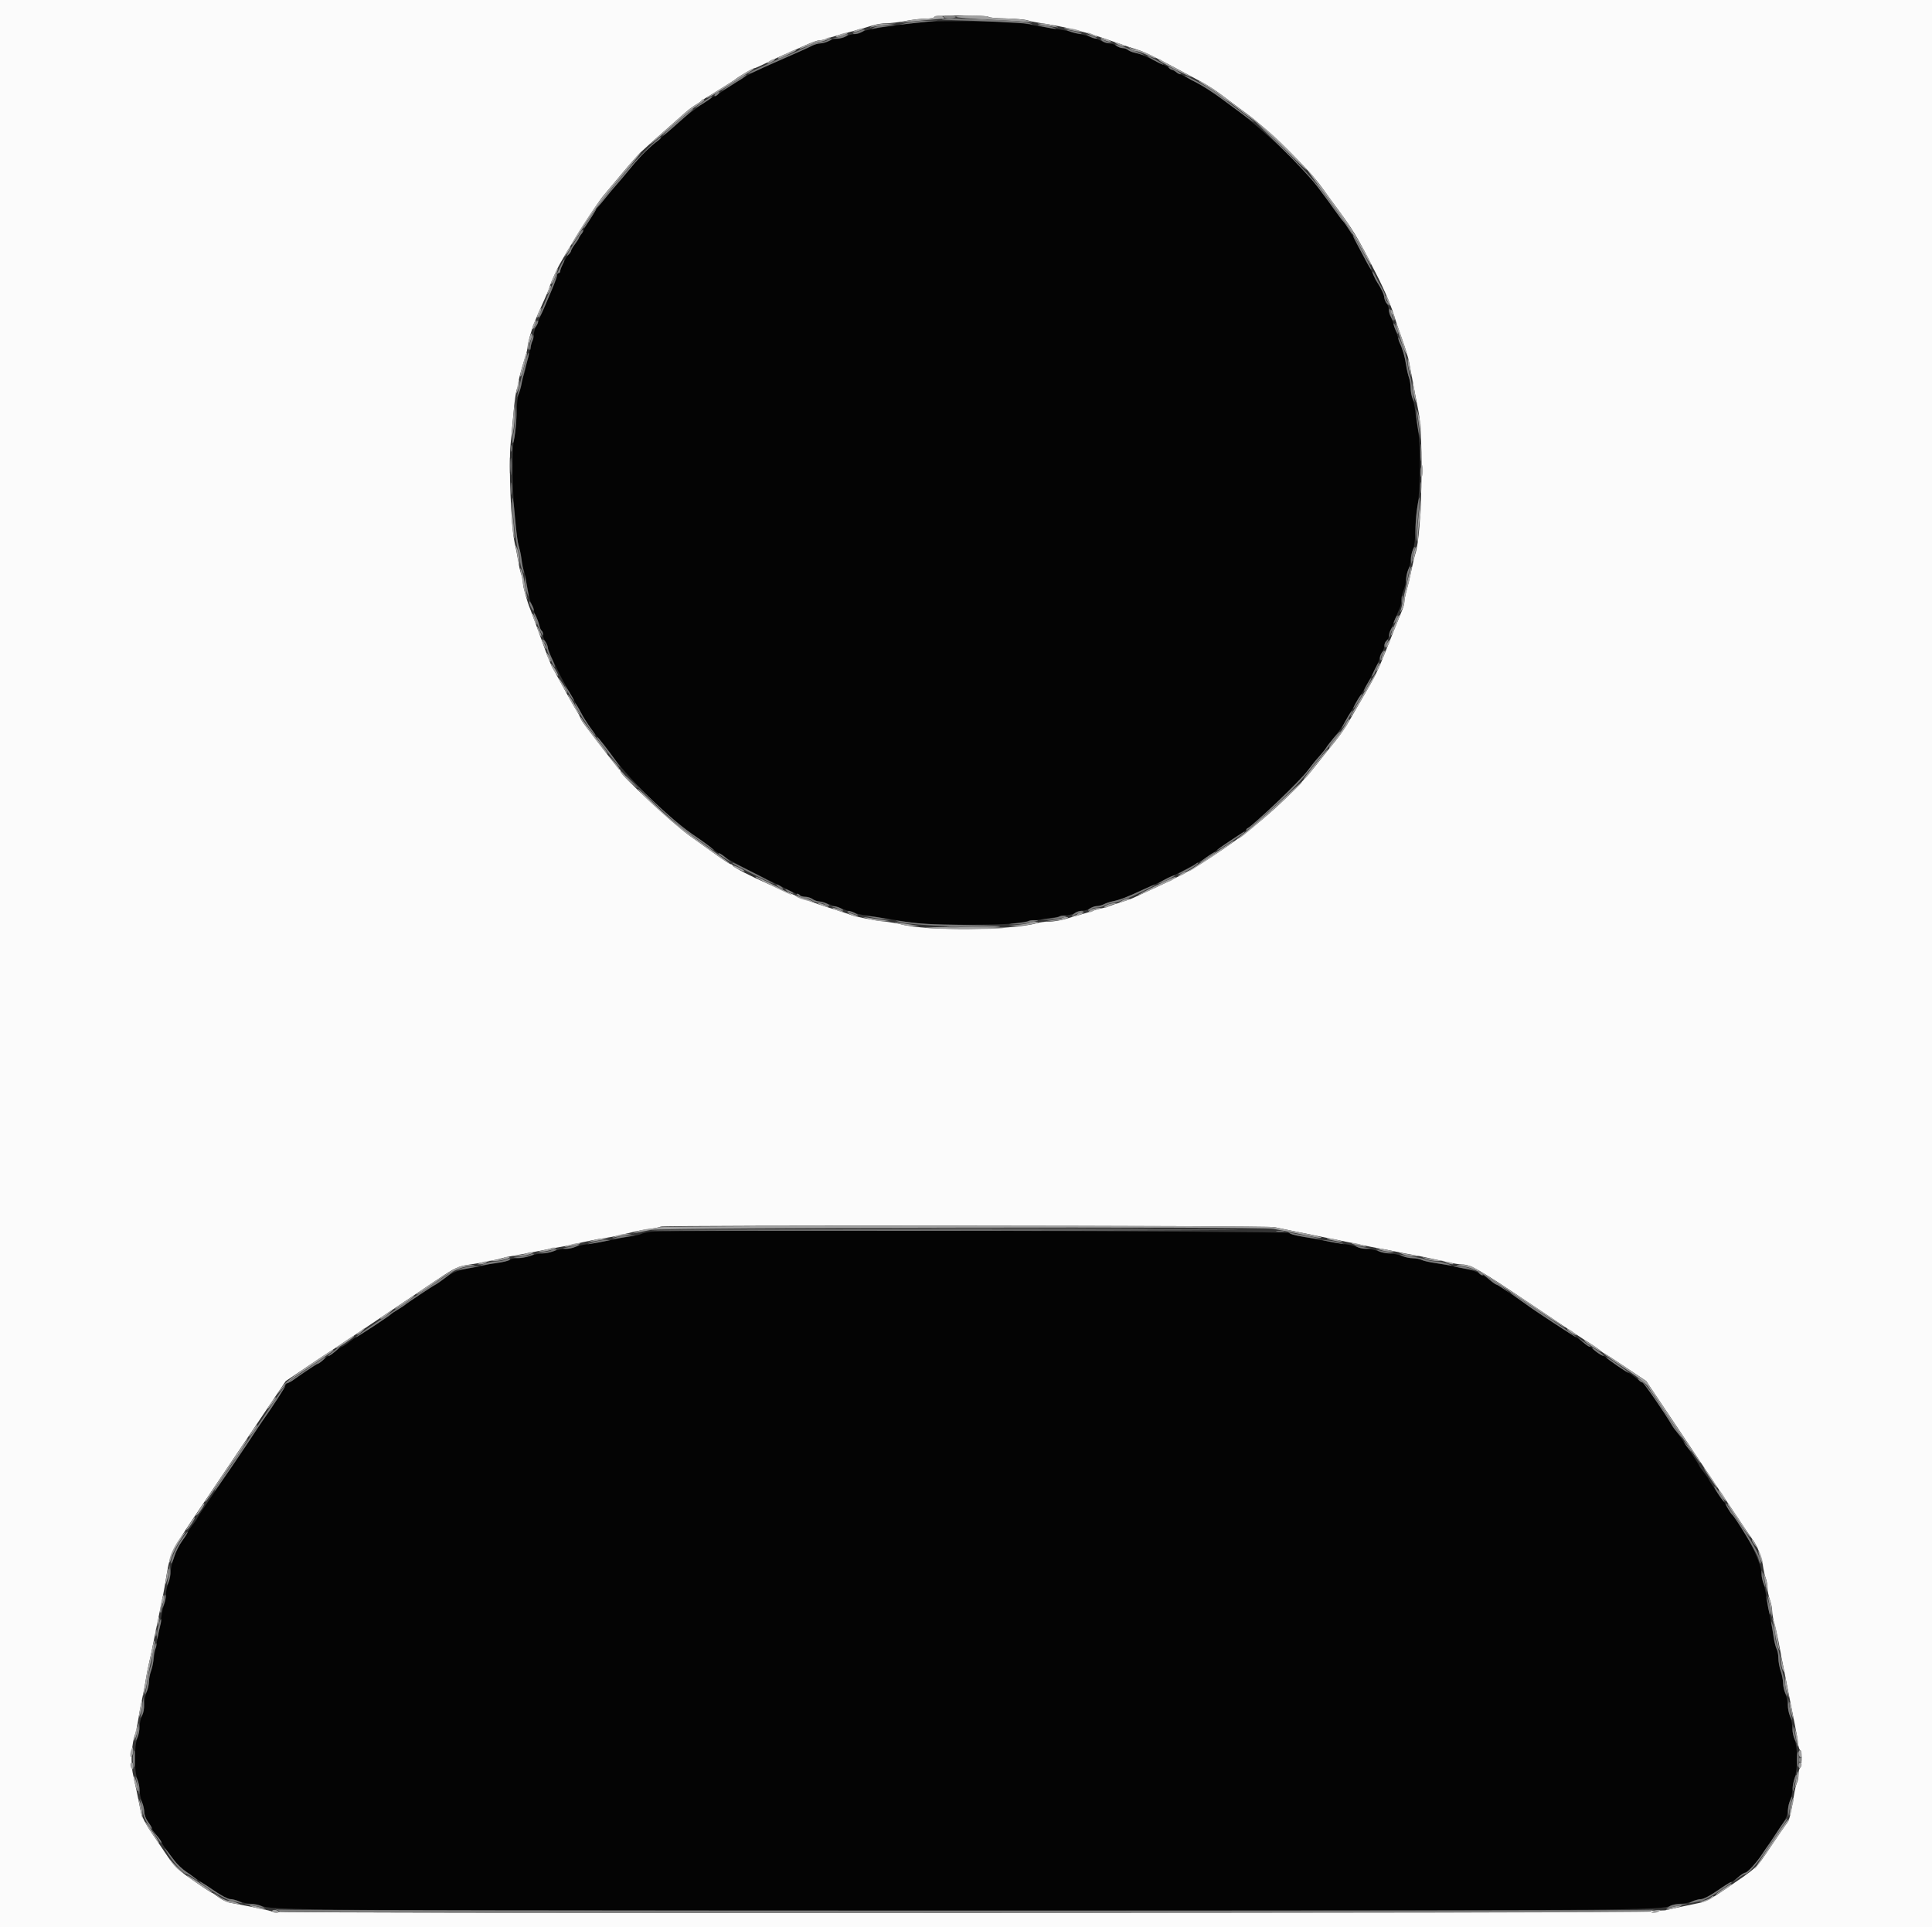<svg id="svg" version="1.1" xmlns="http://www.w3.org/2000/svg" xmlns:xlink="http://www.w3.org/1999/xlink" width="400" height="399.036" viewBox="0, 0, 400,399.036"><rect x="0" y="0" width="400" height="399.036" fill="#333333" stroke="none"/><g id="svgg"><path id="path0" d="M191.807 4.512 C 183.552 5.384,178.761 6.171,178.182 6.750 C 178.007 6.925,177.422 7.073,176.884 7.080 C 176.345 7.086,175.542 7.298,175.100 7.550 C 174.659 7.803,173.863 8.020,173.333 8.032 C 172.803 8.045,172.008 8.262,171.566 8.514 C 171.124 8.767,170.377 8.978,169.906 8.985 C 169.434 8.991,168.639 9.207,168.138 9.465 C 167.288 9.904,166.017 10.477,162.088 12.195 C 159.015 13.539,158.542 13.754,156.466 14.750 C 155.317 15.301,154.102 15.930,153.766 16.149 C 153.430 16.367,152.008 17.305,150.606 18.233 C 149.204 19.161,148.008 19.920,147.948 19.920 C 147.544 19.920,142.587 23.479,141.091 24.843 C 140.089 25.758,138.415 27.229,137.371 28.112 C 133.699 31.220,132.585 32.311,130.645 34.699 C 129.568 36.024,128.228 37.614,127.669 38.233 C 126.531 39.490,124.044 42.536,123.503 43.335 C 122.668 44.569,120.889 47.429,120.682 47.871 C 120.342 48.599,119.758 49.541,118.956 50.659 C 118.558 51.212,118.233 51.806,118.233 51.978 C 118.233 52.150,118.009 52.477,117.735 52.704 C 117.222 53.130,115.984 55.606,115.984 56.207 C 115.984 56.394,115.839 56.546,115.663 56.546 C 115.486 56.546,115.341 56.744,115.341 56.987 C 115.341 57.375,114.362 59.842,112.838 63.293 C 112.564 63.912,112.127 64.924,111.866 65.542 C 111.605 66.161,111.242 66.956,111.059 67.309 C 110.876 67.663,110.620 68.530,110.490 69.237 C 110.361 69.944,110.017 71.390,109.727 72.450 C 109.436 73.510,109.073 75.055,108.919 75.882 C 108.766 76.710,108.485 77.676,108.296 78.030 C 108.107 78.383,107.952 79.026,107.952 79.458 C 107.952 79.890,107.735 80.762,107.470 81.396 C 107.169 82.117,106.988 83.583,106.988 85.304 C 106.988 86.820,106.757 89.174,106.474 90.536 C 105.644 94.542,106.429 110.924,107.591 113.836 C 107.789 114.334,107.952 115.247,107.952 115.865 C 107.952 116.484,108.097 117.262,108.275 117.594 C 108.453 117.927,108.734 119.038,108.899 120.063 C 109.397 123.159,109.867 125.096,110.204 125.433 C 110.379 125.608,110.523 125.975,110.524 126.249 C 110.525 126.523,110.728 127.135,110.976 127.609 C 111.223 128.083,111.522 128.913,111.641 129.453 C 111.760 129.993,111.990 130.517,112.153 130.618 C 112.316 130.718,112.450 131.126,112.450 131.524 C 112.450 131.921,112.662 132.527,112.922 132.870 C 113.181 133.213,113.398 133.748,113.403 134.057 C 113.413 134.610,115.620 139.315,117.058 141.847 C 119.249 145.709,119.671 146.463,120.346 147.720 C 121.088 149.103,123.152 152.066,123.950 152.896 C 124.187 153.141,125.581 154.948,127.048 156.912 C 131.014 162.217,138.984 169.819,144.435 173.494 C 145.615 174.289,147.052 175.337,147.629 175.823 C 148.207 176.309,148.784 176.707,148.912 176.707 C 149.040 176.707,149.671 177.113,150.315 177.609 C 150.959 178.105,154.522 180.000,158.233 181.820 C 161.944 183.639,165.231 185.257,165.538 185.415 C 165.845 185.574,166.427 185.703,166.832 185.703 C 167.237 185.703,167.853 185.900,168.202 186.141 C 168.550 186.381,169.269 186.654,169.799 186.746 C 170.329 186.839,171.269 187.096,171.888 187.318 C 172.506 187.540,173.518 187.898,174.137 188.112 C 174.755 188.327,175.767 188.688,176.386 188.914 C 177.004 189.139,178.378 189.441,179.438 189.583 C 180.498 189.725,182.667 190.066,184.257 190.339 C 185.847 190.613,188.161 190.971,189.398 191.135 C 192.619 191.563,206.947 191.621,209.799 191.218 C 220.825 189.661,222.288 189.407,222.722 188.972 C 222.930 188.764,223.541 188.590,224.080 188.584 C 224.619 188.579,225.341 188.362,225.684 188.102 C 226.027 187.843,226.651 187.631,227.070 187.631 C 227.490 187.631,228.149 187.461,228.535 187.253 C 228.921 187.045,229.743 186.770,230.361 186.642 C 232.259 186.248,233.779 185.626,240.482 182.499 C 245.846 179.997,251.011 177.073,251.888 176.041 C 251.976 175.937,253.349 175.002,254.940 173.964 C 256.530 172.925,257.994 171.917,258.193 171.724 C 258.391 171.530,259.691 170.367,261.081 169.139 C 265.377 165.345,269.558 161.199,270.785 159.518 C 271.430 158.635,272.466 157.357,273.087 156.679 C 273.708 156.000,274.349 155.205,274.511 154.912 C 274.673 154.618,275.414 153.655,276.158 152.771 C 276.902 151.888,277.968 150.369,278.529 149.398 C 279.089 148.426,279.673 147.414,279.826 147.149 C 279.979 146.884,280.755 145.582,281.549 144.257 C 283.546 140.922,285.620 136.855,285.633 136.249 C 285.638 135.971,285.855 135.462,286.115 135.119 C 286.374 134.776,286.586 134.180,286.586 133.793 C 286.586 133.407,286.803 132.911,287.068 132.691 C 287.333 132.471,287.550 131.976,287.550 131.591 C 287.550 131.206,287.666 130.754,287.807 130.586 C 287.949 130.418,288.392 129.414,288.793 128.353 C 289.194 127.293,289.657 126.175,289.822 125.868 C 289.986 125.561,290.120 124.870,290.120 124.331 C 290.120 123.793,290.337 122.834,290.602 122.199 C 290.867 121.565,291.084 120.625,291.084 120.111 C 291.084 119.597,291.301 118.657,291.566 118.023 C 291.831 117.388,292.048 116.449,292.048 115.934 C 292.048 115.420,292.265 114.480,292.530 113.846 C 292.824 113.142,293.012 111.675,293.012 110.081 C 293.013 108.645,293.229 106.241,293.494 104.739 C 294.063 101.511,294.134 92.428,293.615 89.317 C 293.423 88.169,293.160 86.361,293.031 85.301 C 292.902 84.241,292.628 82.966,292.422 82.469 C 292.217 81.972,292.048 81.005,292.048 80.321 C 292.048 79.637,291.898 78.684,291.715 78.203 C 291.532 77.721,291.259 76.519,291.108 75.531 C 290.861 73.915,290.542 72.799,289.771 70.843 C 289.631 70.490,289.196 69.189,288.804 67.952 C 288.412 66.715,287.969 65.565,287.820 65.398 C 287.672 65.230,287.550 64.715,287.550 64.254 C 287.550 63.793,287.338 63.135,287.078 62.792 C 286.819 62.449,286.602 61.920,286.597 61.616 C 286.591 61.313,286.261 60.465,285.863 59.732 C 285.100 58.325,283.067 54.504,280.878 50.362 C 279.639 48.017,278.360 45.983,277.897 45.622 C 277.784 45.534,277.141 44.674,276.469 43.710 C 275.796 42.747,275.122 41.807,274.971 41.622 C 274.819 41.437,273.842 40.129,272.799 38.715 C 268.109 32.358,254.234 20.401,247.690 17.075 C 246.553 16.497,245.406 15.899,245.141 15.746 C 244.876 15.593,244.442 15.384,244.177 15.281 C 243.912 15.178,243.261 14.807,242.731 14.458 C 242.201 14.108,241.550 13.727,241.285 13.610 C 241.020 13.493,239.636 12.841,238.209 12.161 C 236.783 11.480,235.329 10.924,234.978 10.924 C 234.627 10.924,234.059 10.711,233.716 10.452 C 233.373 10.193,232.795 9.976,232.431 9.970 C 232.067 9.964,231.489 9.748,231.146 9.488 C 230.803 9.229,230.183 9.012,229.768 9.006 C 229.354 9.001,228.631 8.799,228.162 8.559 C 226.839 7.880,225.204 7.349,223.535 7.055 C 222.696 6.907,221.871 6.700,221.701 6.595 C 221.531 6.490,220.482 6.270,219.371 6.106 C 215.359 5.514,212.193 4.947,211.883 4.765 C 211.353 4.454,194.382 4.240,191.807 4.512 M134.779 255.068 C 133.896 255.180,132.998 255.383,132.784 255.519 C 132.571 255.654,131.486 255.900,130.375 256.065 C 129.263 256.229,127.269 256.597,125.944 256.880 C 124.618 257.164,122.662 257.508,121.596 257.645 C 120.530 257.782,119.347 258.061,118.967 258.265 C 118.586 258.468,117.705 258.635,117.008 258.635 C 116.311 258.635,115.222 258.851,114.588 259.116 C 113.953 259.382,112.869 259.598,112.178 259.598 C 111.487 259.598,110.403 259.815,109.768 260.080 C 109.134 260.345,107.989 260.562,107.223 260.562 C 106.458 260.562,105.683 260.711,105.502 260.892 C 105.320 261.073,104.388 261.302,103.429 261.400 C 102.471 261.499,101.325 261.711,100.884 261.873 C 100.442 262.035,99.213 262.301,98.153 262.464 C 94.896 262.967,93.861 263.342,92.120 264.655 C 91.197 265.351,90.296 265.979,90.118 266.052 C 89.712 266.219,84.073 269.964,83.855 270.212 C 83.767 270.313,83.116 270.742,82.410 271.165 C 81.703 271.588,81.052 272.021,80.964 272.127 C 80.709 272.433,73.900 276.948,73.693 276.948 C 73.590 276.948,72.958 277.382,72.289 277.912 C 71.620 278.442,70.948 278.881,70.797 278.889 C 70.646 278.896,70.022 279.329,69.410 279.852 C 68.798 280.375,68.177 280.803,68.030 280.803 C 67.883 280.803,67.373 281.165,66.897 281.606 C 66.420 282.048,65.929 282.410,65.805 282.410 C 65.681 282.410,64.450 283.205,63.071 284.177 C 61.691 285.150,60.237 286.086,59.839 286.258 C 59.442 286.430,59.116 286.715,59.116 286.892 C 59.116 287.158,56.143 291.745,54.420 294.137 C 54.165 294.490,53.708 295.166,53.404 295.638 C 52.528 296.999,44.902 308.307,42.754 311.430 C 41.681 312.990,40.803 314.343,40.803 314.436 C 40.803 314.530,40.369 315.154,39.839 315.823 C 39.309 316.493,38.876 317.145,38.876 317.272 C 38.876 317.400,38.383 318.176,37.781 318.996 C 36.547 320.677,35.341 323.927,35.341 325.573 C 35.341 326.176,35.124 327.188,34.859 327.822 C 34.594 328.456,34.378 329.477,34.378 330.089 C 34.378 330.702,34.218 331.610,34.024 332.108 C 33.829 332.605,33.544 333.880,33.389 334.940 C 33.235 336.000,32.883 337.952,32.608 339.277 C 32.333 340.602,31.973 342.589,31.809 343.692 C 31.646 344.795,31.361 345.978,31.177 346.322 C 30.994 346.665,30.843 347.466,30.843 348.102 C 30.843 348.737,30.627 349.777,30.361 350.411 C 30.096 351.045,29.874 352.234,29.868 353.051 C 29.862 353.869,29.650 354.900,29.398 355.341 C 29.145 355.783,28.933 356.741,28.927 357.471 C 28.921 358.200,28.699 359.316,28.434 359.950 C 28.119 360.703,27.952 362.172,27.952 364.177 C 27.952 366.181,28.119 367.651,28.434 368.403 C 28.699 369.037,28.916 370.099,28.916 370.763 C 28.916 371.427,29.133 372.489,29.398 373.123 C 29.663 373.758,29.880 374.725,29.880 375.272 C 29.880 375.839,30.225 376.721,30.683 377.321 C 31.124 377.900,31.492 378.505,31.499 378.665 C 31.506 378.825,31.940 379.456,32.463 380.068 C 32.986 380.680,33.414 381.293,33.414 381.431 C 33.414 381.661,34.462 383.143,36.491 385.781 C 37.168 386.660,38.421 387.623,41.408 389.558 C 41.680 389.735,43.012 390.639,44.367 391.566 C 45.723 392.494,47.192 393.253,47.633 393.253 C 48.075 393.253,48.955 393.470,49.589 393.735 C 50.223 394.000,51.244 394.217,51.856 394.217 C 52.469 394.217,53.377 394.383,53.875 394.587 C 56.366 395.606,59.637 395.630,200.000 395.630 C 339.409 395.630,344.112 395.597,345.923 394.602 C 346.309 394.390,347.195 394.217,347.891 394.217 C 348.588 394.217,349.678 394.000,350.312 393.735 C 350.946 393.470,351.823 393.253,352.260 393.253 C 352.697 393.253,354.215 392.458,355.634 391.486 C 357.054 390.514,358.327 389.713,358.465 389.706 C 358.602 389.699,359.215 389.265,359.827 388.742 C 360.439 388.219,361.109 387.791,361.316 387.791 C 361.789 387.791,363.702 385.690,364.885 383.871 C 365.379 383.111,365.900 382.345,366.043 382.169 C 366.186 381.992,366.576 381.414,366.910 380.884 C 367.243 380.353,368.102 379.074,368.818 378.040 C 369.693 376.777,370.120 375.814,370.120 375.107 C 370.120 374.528,370.337 373.535,370.602 372.901 C 370.867 372.267,371.084 371.255,371.084 370.653 C 371.084 370.051,371.301 368.944,371.566 368.193 C 372.203 366.389,372.203 361.795,371.566 360.272 C 371.301 359.637,371.084 358.553,371.084 357.862 C 371.084 357.171,370.867 356.087,370.602 355.452 C 370.337 354.818,370.120 353.756,370.120 353.092 C 370.120 352.429,369.904 351.367,369.639 350.732 C 369.373 350.098,369.157 349.086,369.157 348.484 C 369.157 347.883,368.940 346.775,368.675 346.024 C 368.410 345.273,368.193 344.089,368.193 343.392 C 368.193 342.696,368.029 341.821,367.830 341.448 C 367.630 341.075,367.347 339.964,367.200 338.979 C 367.053 337.995,366.702 336.032,366.421 334.618 C 366.139 333.205,365.788 331.253,365.639 330.281 C 365.491 329.309,365.210 328.107,365.014 327.610 C 364.819 327.112,364.659 326.192,364.659 325.564 C 364.659 323.417,360.475 315.226,358.534 313.574 C 358.430 313.486,358.067 312.908,357.727 312.289 C 357.387 311.671,357.030 311.092,356.934 311.004 C 356.607 310.704,353.735 306.476,353.735 306.296 C 353.735 306.197,353.301 305.569,352.771 304.900 C 352.241 304.230,351.807 303.614,351.807 303.530 C 351.807 303.307,347.664 297.131,347.068 296.464 C 346.790 296.153,346.406 295.611,346.213 295.259 C 345.256 293.509,340.366 286.296,340.127 286.282 C 339.975 286.273,339.304 285.831,338.635 285.301 C 337.965 284.771,337.339 284.337,337.243 284.337 C 337.013 284.337,332.737 281.420,332.530 281.121 C 332.442 280.994,332.080 280.800,331.727 280.689 C 331.373 280.579,330.693 280.126,330.215 279.682 C 329.737 279.239,329.225 278.876,329.078 278.876 C 328.931 278.876,328.311 278.448,327.699 277.925 C 327.087 277.402,326.484 276.968,326.359 276.961 C 326.126 276.948,316.437 270.545,316.145 270.212 C 315.920 269.956,310.277 266.213,309.882 266.058 C 309.704 265.988,309.031 265.518,308.388 265.014 C 307.744 264.509,307.104 264.096,306.967 264.096 C 306.830 264.096,306.489 263.903,306.210 263.668 C 305.931 263.432,304.908 263.073,303.936 262.870 C 302.964 262.667,301.446 262.344,300.562 262.151 C 299.679 261.958,298.053 261.672,296.951 261.516 C 295.848 261.359,294.664 261.080,294.321 260.896 C 293.978 260.713,293.177 260.562,292.541 260.562 C 291.905 260.562,290.866 260.345,290.232 260.080 C 289.597 259.815,288.513 259.598,287.822 259.598 C 287.131 259.598,286.047 259.382,285.412 259.116 C 284.778 258.851,283.689 258.635,282.992 258.635 C 282.295 258.635,281.409 258.459,281.023 258.245 C 280.637 258.030,279.454 257.752,278.394 257.625 C 277.333 257.499,275.309 257.164,273.896 256.880 C 272.482 256.597,270.486 256.226,269.461 256.056 C 268.435 255.886,267.279 255.566,266.891 255.344 C 266.133 254.910,138.109 254.643,134.779 255.068 " stroke="none" fill="#040404" fill-rule="evenodd"></path><path id="path1" d="M0.000 199.518 L 0.000 399.036 200.000 399.036 L 400.000 399.036 400.000 199.518 L 400.000 0.000 200.000 0.000 L 0.000 0.000 0.000 199.518 M204.659 3.485 C 204.659 3.635,206.234 3.786,208.159 3.819 C 210.084 3.853,212.144 4.030,212.737 4.213 C 213.330 4.395,214.610 4.663,215.582 4.808 C 220.758 5.579,224.897 6.628,230.201 8.511 C 232.498 9.327,234.811 10.109,235.341 10.250 C 236.853 10.651,240.088 12.269,248.514 16.836 C 249.751 17.507,251.486 18.597,252.369 19.258 C 253.253 19.920,255.928 21.911,258.313 23.684 C 262.879 27.076,270.981 35.029,273.574 38.663 C 274.281 39.654,275.103 40.794,275.401 41.196 C 280.473 48.044,280.583 48.225,285.087 57.028 C 286.764 60.306,288.183 63.706,288.843 66.024 C 288.993 66.554,289.638 68.434,290.275 70.201 C 290.912 71.968,291.557 74.064,291.707 74.859 C 291.858 75.655,292.148 77.173,292.351 78.233 C 292.554 79.293,292.852 80.884,293.013 81.767 C 293.174 82.651,293.469 84.169,293.668 85.141 C 294.792 90.639,294.385 110.596,293.068 114.538 C 292.891 115.068,292.508 116.659,292.218 118.072 C 291.929 119.486,291.482 121.378,291.227 122.277 C 290.972 123.176,290.763 124.220,290.763 124.596 C 290.763 124.972,290.559 125.754,290.310 126.334 C 289.810 127.501,288.466 130.843,286.913 134.779 C 285.375 138.680,284.611 140.230,282.243 144.257 C 281.049 146.289,279.681 148.651,279.205 149.505 C 278.434 150.887,276.909 152.986,275.259 154.938 C 274.948 155.305,273.792 156.766,272.688 158.183 C 267.892 164.347,260.327 171.132,252.321 176.451 C 246.841 180.093,244.194 181.551,237.751 184.477 C 236.602 184.998,235.301 185.607,234.859 185.828 C 234.418 186.050,233.189 186.492,232.129 186.811 C 231.068 187.129,229.979 187.497,229.708 187.630 C 229.437 187.762,228.715 187.969,228.102 188.090 C 227.489 188.211,226.699 188.426,226.345 188.568 C 225.992 188.710,224.908 189.051,223.936 189.327 C 222.964 189.603,221.393 190.057,220.445 190.336 C 219.497 190.615,218.050 190.843,217.230 190.843 C 216.410 190.843,215.234 190.992,214.616 191.174 C 209.628 192.645,191.635 192.806,186.667 191.424 C 186.048 191.252,184.458 190.984,183.133 190.827 C 180.343 190.498,176.901 189.792,175.743 189.311 C 175.301 189.127,172.988 188.371,170.602 187.629 C 164.950 185.873,152.124 180.151,151.700 179.197 C 151.641 179.064,151.458 178.956,151.292 178.956 C 151.127 178.956,149.874 178.152,148.508 177.171 C 147.142 176.189,144.534 174.319,142.714 173.015 C 139.338 170.599,128.514 160.532,128.514 159.809 C 128.514 159.590,128.397 159.363,128.254 159.304 C 128.024 159.209,126.716 157.547,121.526 150.752 C 120.775 149.769,120.161 148.842,120.161 148.693 C 120.161 148.543,119.822 147.882,119.408 147.223 C 118.994 146.563,118.199 145.193,117.641 144.177 C 117.083 143.161,116.170 141.498,115.612 140.482 C 115.053 139.466,114.482 138.418,114.342 138.153 C 113.899 137.314,113.212 135.543,111.665 131.245 C 110.837 128.948,110.011 126.707,109.827 126.265 C 109.123 124.565,108.281 121.568,108.277 120.744 C 108.275 120.269,108.123 119.487,107.940 119.006 C 107.757 118.525,107.477 117.322,107.318 116.334 C 107.159 115.346,106.806 113.526,106.535 112.289 C 105.811 108.994,105.294 96.338,105.707 92.011 C 105.890 90.087,106.194 86.854,106.382 84.825 C 106.570 82.797,106.855 80.891,107.016 80.590 C 107.177 80.289,107.309 79.760,107.309 79.415 C 107.309 78.809,107.798 76.947,108.770 73.852 C 109.027 73.034,109.237 72.107,109.237 71.792 C 109.237 71.121,110.109 68.049,110.691 66.667 C 110.914 66.137,111.249 65.341,111.435 64.900 C 111.621 64.458,112.215 63.127,112.754 61.941 C 113.294 60.756,113.735 59.693,113.735 59.580 C 113.735 59.368,114.360 57.867,115.265 55.904 C 116.419 53.402,123.313 42.433,124.958 40.482 C 125.926 39.333,127.865 37.020,129.267 35.341 C 130.669 33.663,132.266 31.879,132.816 31.378 C 133.365 30.877,134.397 29.937,135.109 29.290 C 135.820 28.642,137.483 27.173,138.803 26.026 C 140.124 24.878,141.566 23.606,142.008 23.200 C 142.450 22.793,143.317 22.149,143.936 21.769 C 144.554 21.389,145.133 20.998,145.221 20.900 C 145.309 20.803,145.671 20.551,146.024 20.341 C 148.008 19.161,152.152 16.556,152.289 16.403 C 152.606 16.048,155.872 14.137,156.161 14.137 C 156.324 14.137,157.362 13.684,158.469 13.130 C 159.576 12.577,160.916 11.941,161.446 11.717 C 162.712 11.181,164.179 10.532,166.828 9.334 C 168.021 8.795,169.280 8.353,169.624 8.353 C 169.969 8.353,170.583 8.228,170.989 8.074 C 171.697 7.806,173.277 7.348,177.271 6.255 C 178.286 5.977,179.786 5.541,180.605 5.285 C 181.424 5.029,182.749 4.819,183.549 4.819 C 184.349 4.819,186.137 4.602,187.522 4.337 C 188.907 4.072,190.799 3.856,191.727 3.855 C 192.655 3.855,193.414 3.711,193.414 3.534 C 193.414 3.332,195.502 3.213,199.036 3.213 C 202.129 3.213,204.659 3.336,204.659 3.485 M263.851 254.117 C 264.604 254.282,266.341 254.644,267.711 254.920 C 269.080 255.196,271.285 255.641,272.609 255.909 C 273.934 256.176,276.139 256.620,277.509 256.894 C 278.879 257.169,280.940 257.593,282.088 257.838 C 283.237 258.082,284.610 258.351,285.141 258.436 C 285.671 258.520,287.261 258.829,288.675 259.121 C 290.088 259.414,291.679 259.720,292.209 259.802 C 293.312 259.972,296.327 260.601,299.598 261.343 C 300.835 261.623,302.227 261.852,302.691 261.850 C 304.453 261.844,306.370 262.945,316.750 269.925 C 322.626 273.876,327.697 277.258,328.019 277.441 C 328.870 277.927,331.379 279.644,331.566 279.871 C 331.655 279.977,331.874 280.122,332.053 280.193 C 332.232 280.263,334.279 281.594,336.601 283.150 L 340.824 285.980 347.010 295.199 C 350.413 300.269,355.265 307.526,357.792 311.325 C 360.318 315.124,362.544 318.417,362.738 318.641 C 363.629 319.674,364.717 322.310,364.967 324.040 C 365.118 325.087,365.400 326.351,365.593 326.848 C 365.786 327.346,365.944 328.231,365.944 328.816 C 365.944 329.401,366.161 330.494,366.426 331.245 C 366.691 331.996,366.908 333.050,366.908 333.586 C 366.908 334.123,367.113 335.298,367.364 336.197 C 367.615 337.096,367.998 338.771,368.214 339.920 C 368.716 342.592,368.992 344.009,369.588 346.988 C 369.854 348.313,370.310 350.627,370.602 352.129 C 370.895 353.631,371.356 355.944,371.628 357.269 C 371.899 358.594,372.191 360.293,372.278 361.044 C 372.364 361.795,372.564 362.410,372.723 362.410 C 373.120 362.410,373.090 365.858,372.691 366.104 C 372.514 366.214,372.369 366.810,372.369 367.430 C 372.369 368.049,372.226 368.825,372.050 369.152 C 371.875 369.480,371.588 370.663,371.413 371.782 C 370.857 375.329,370.453 376.964,370.005 377.486 C 369.766 377.764,368.240 379.970,366.614 382.387 C 363.404 387.159,364.288 386.354,356.145 391.916 C 354.731 392.882,352.996 393.799,352.289 393.955 C 351.582 394.111,349.920 394.462,348.594 394.735 C 347.269 395.008,345.534 395.392,344.739 395.589 C 342.930 396.036,57.380 396.313,56.386 395.868 C 55.755 395.586,53.200 395.047,47.711 394.036 C 47.004 393.906,45.899 393.388,45.255 392.884 C 44.611 392.380,44.011 391.968,43.922 391.968 C 43.725 391.968,41.424 390.426,38.448 388.301 C 36.883 387.183,35.815 386.079,34.725 384.451 C 33.885 383.196,32.355 380.940,31.326 379.438 C 30.257 377.878,29.348 376.156,29.206 375.422 C 28.731 372.974,27.900 368.989,27.563 367.550 C 26.983 365.065,27.224 360.903,28.066 358.876 C 28.176 358.610,28.409 357.454,28.584 356.305 C 28.759 355.157,29.138 353.133,29.427 351.807 C 29.716 350.482,30.059 348.675,30.190 347.791 C 30.321 346.908,30.585 345.534,30.777 344.739 C 31.100 343.396,31.368 342.109,32.596 335.984 C 32.852 334.703,33.232 332.859,33.440 331.888 C 33.647 330.916,33.928 329.470,34.063 328.675 C 35.409 320.785,34.548 322.539,43.880 308.681 C 47.958 302.625,53.063 295.043,55.226 291.831 L 59.158 285.991 63.373 283.156 C 65.691 281.597,68.049 280.032,68.612 279.679 C 69.483 279.133,80.270 271.900,90.800 264.802 C 94.163 262.535,94.917 262.195,97.349 261.848 C 99.607 261.525,102.696 260.914,103.943 260.541 C 104.478 260.382,105.779 260.112,106.835 259.940 C 107.891 259.769,109.839 259.405,111.165 259.131 C 112.490 258.857,114.369 258.501,115.341 258.341 C 116.313 258.180,117.759 257.898,118.554 257.714 C 121.495 257.033,123.576 256.615,125.141 256.389 C 126.024 256.262,127.398 256.002,128.193 255.811 C 128.988 255.621,130.361 255.290,131.245 255.077 C 132.129 254.864,133.692 254.579,134.720 254.445 C 135.747 254.311,136.675 254.115,136.781 254.008 C 137.110 253.680,262.352 253.787,263.851 254.117 " stroke="none" fill="#fbfbfb" fill-rule="evenodd"></path><path id="path2" d="M193.414 3.534 C 193.414 3.711,192.582 3.864,191.566 3.875 C 190.550 3.886,188.779 4.101,187.631 4.352 C 186.177 4.670,185.982 4.759,186.988 4.643 C 188.248 4.498,194.436 3.908,195.100 3.869 C 195.854 3.826,195.179 3.213,194.378 3.213 C 193.847 3.213,193.414 3.357,193.414 3.534 M197.912 3.488 C 197.912 3.640,201.201 3.916,205.221 4.101 C 209.241 4.287,212.964 4.522,213.494 4.624 C 214.024 4.725,213.832 4.600,213.066 4.345 C 212.260 4.076,210.199 3.855,208.167 3.820 C 206.237 3.786,204.659 3.635,204.659 3.485 C 204.659 3.336,203.141 3.213,201.285 3.213 C 199.430 3.213,197.912 3.337,197.912 3.488 M180.723 5.343 C 179.945 5.723,179.914 5.772,180.562 5.596 C 181.004 5.476,182.305 5.275,183.454 5.149 L 185.542 4.920 183.614 4.896 C 182.523 4.882,181.269 5.076,180.723 5.343 M215.904 5.168 C 219.401 5.804,219.697 5.822,218.153 5.309 C 217.357 5.045,216.201 4.846,215.582 4.867 C 214.510 4.903,214.526 4.917,215.904 5.168 M177.189 6.277 C 175.914 6.860,176.530 6.859,178.153 6.274 C 178.859 6.020,179.149 5.817,178.795 5.823 C 178.442 5.830,177.719 6.034,177.189 6.277 M221.205 6.139 C 223.968 6.746,224.875 6.806,223.293 6.276 C 222.498 6.011,221.414 5.807,220.884 5.825 C 220.017 5.854,220.050 5.886,221.205 6.139 M173.655 7.241 C 172.355 7.836,173.452 7.837,174.823 7.241 C 175.542 6.929,175.689 6.777,175.261 6.786 C 174.908 6.793,174.185 6.998,173.655 7.241 M225.820 7.241 C 226.415 7.500,226.993 7.706,227.105 7.699 C 227.523 7.676,225.684 6.770,225.221 6.771 C 224.956 6.772,225.225 6.983,225.820 7.241 M170.924 8.032 C 170.659 8.203,170.134 8.346,169.759 8.348 C 169.053 8.354,165.462 9.828,165.462 10.112 C 165.462 10.201,166.275 9.913,167.269 9.474 C 168.263 9.034,169.331 8.675,169.642 8.675 C 169.953 8.675,170.694 8.463,171.288 8.205 C 171.883 7.947,172.153 7.733,171.888 7.728 C 171.622 7.724,171.189 7.861,170.924 8.032 M228.434 8.193 C 228.876 8.445,229.526 8.651,229.880 8.649 C 230.233 8.648,229.944 8.438,229.237 8.184 C 227.627 7.604,227.407 7.606,228.434 8.193 M231.325 9.157 C 231.767 9.409,232.418 9.615,232.771 9.613 C 233.124 9.612,232.835 9.402,232.129 9.147 C 230.519 8.567,230.299 8.570,231.325 9.157 M234.037 10.103 C 234.380 10.378,234.923 10.602,235.244 10.602 C 235.564 10.602,236.574 10.963,237.487 11.403 C 238.400 11.844,239.213 12.139,239.292 12.060 C 239.480 11.873,235.890 10.281,235.280 10.281 C 235.026 10.281,234.501 10.129,234.115 9.942 C 233.438 9.615,233.435 9.620,234.037 10.103 M163.534 10.737 C 163.092 10.978,162.315 11.341,161.806 11.544 C 161.297 11.746,160.958 11.989,161.052 12.082 C 161.146 12.176,161.490 12.117,161.816 11.950 C 162.143 11.784,163.060 11.342,163.855 10.969 C 164.651 10.595,165.084 10.292,164.819 10.294 C 164.554 10.296,163.976 10.496,163.534 10.737 M159.216 12.701 C 158.422 13.301,158.944 13.294,160.000 12.691 C 160.466 12.424,160.601 12.231,160.321 12.230 C 160.056 12.230,159.559 12.442,159.216 12.701 M240.188 12.666 C 241.165 13.350,246.525 16.072,246.649 15.948 C 246.709 15.888,245.418 15.150,243.780 14.307 C 242.143 13.464,240.666 12.647,240.498 12.492 C 240.330 12.336,240.045 12.209,239.864 12.209 C 239.684 12.209,239.829 12.414,240.188 12.666 M154.217 15.113 C 153.422 15.623,152.627 16.159,152.450 16.304 C 152.273 16.450,150.858 17.346,149.305 18.295 C 147.751 19.245,146.399 20.154,146.300 20.315 C 146.200 20.475,147.446 19.786,149.068 18.783 C 151.633 17.196,152.685 16.528,155.716 14.557 C 156.040 14.347,156.161 14.177,155.984 14.180 C 155.807 14.184,155.012 14.604,154.217 15.113 M249.799 17.862 C 250.859 18.496,252.088 19.346,252.530 19.749 C 252.972 20.153,253.638 20.640,254.009 20.830 C 254.381 21.021,255.266 21.653,255.977 22.235 C 256.687 22.817,258.190 23.942,259.317 24.736 C 260.444 25.529,263.426 28.271,265.944 30.830 C 268.462 33.388,270.522 35.351,270.522 35.192 C 270.522 35.032,268.751 33.106,266.586 30.910 C 263.056 27.330,260.845 25.522,252.369 19.278 C 250.462 17.873,248.550 16.707,248.155 16.708 C 247.999 16.708,248.739 17.227,249.799 17.862 M145.221 20.810 C 145.221 20.947,144.748 21.314,144.169 21.625 C 143.590 21.937,142.687 22.585,142.161 23.066 C 141.635 23.547,140.122 24.880,138.799 26.027 C 137.475 27.174,135.740 28.743,134.943 29.514 C 133.286 31.116,137.154 27.913,140.752 24.704 C 142.061 23.536,143.747 22.196,144.498 21.728 C 145.865 20.875,146.145 20.562,145.542 20.562 C 145.365 20.562,145.221 20.674,145.221 20.810 M129.754 34.779 C 128.244 36.590,126.207 39.012,125.227 40.161 C 123.344 42.368,117.893 50.763,118.343 50.763 C 118.433 50.763,119.608 48.968,120.954 46.774 C 122.427 44.373,125.090 40.780,127.644 37.749 C 131.986 32.597,132.871 31.486,132.635 31.486 C 132.561 31.486,131.265 32.968,129.754 34.779 M270.880 35.502 C 270.948 35.679,273.005 38.510,275.452 41.795 C 277.942 45.138,280.679 49.239,281.671 51.112 C 282.645 52.952,283.589 54.602,283.769 54.779 C 284.738 55.734,280.090 47.591,278.180 44.989 C 276.945 43.305,275.692 41.586,275.396 41.169 C 273.186 38.046,270.620 34.826,270.880 35.502 M117.713 51.486 C 116.607 53.362,116.535 53.522,117.098 52.851 C 117.751 52.074,118.313 51.084,118.103 51.084 C 118.018 51.084,117.843 51.265,117.713 51.486 M114.979 56.466 C 114.787 56.952,114.501 57.600,114.343 57.907 C 113.970 58.634,113.976 59.006,114.355 58.618 C 114.685 58.282,115.665 55.582,115.458 55.582 C 115.386 55.582,115.171 55.980,114.979 56.466 M113.494 60.161 C 113.148 61.105,113.157 61.145,113.584 60.581 C 113.993 60.042,114.234 59.116,113.966 59.116 C 113.916 59.116,113.704 59.586,113.494 60.161 M286.932 61.365 C 286.930 61.828,287.837 63.668,287.860 63.250 C 287.866 63.137,287.660 62.559,287.402 61.965 C 287.144 61.370,286.932 61.100,286.932 61.365 M111.522 64.614 C 111.287 65.145,111.163 65.648,111.247 65.732 C 111.331 65.815,111.583 65.441,111.807 64.900 C 112.339 63.615,112.079 63.355,111.522 64.614 M287.884 64.318 C 287.877 64.617,288.016 64.951,288.193 65.060 C 288.369 65.169,288.531 65.576,288.551 65.963 C 288.579 66.477,288.627 66.520,288.732 66.123 C 288.811 65.824,288.655 65.173,288.386 64.677 C 288.059 64.074,287.893 63.955,287.884 64.318 M110.590 66.838 C 110.376 67.181,110.206 67.716,110.213 68.028 C 110.220 68.348,110.432 68.119,110.700 67.502 C 111.237 66.266,111.176 65.900,110.590 66.838 M288.997 67.309 C 290.428 71.688,290.795 72.713,291.099 73.184 C 291.413 73.670,291.430 73.660,291.244 73.092 C 289.813 68.714,289.446 67.689,289.142 67.218 C 288.828 66.731,288.811 66.742,288.997 67.309 M109.597 70.082 C 109.365 70.900,109.244 71.840,109.329 72.170 C 109.434 72.578,109.496 72.480,109.521 71.866 C 109.541 71.369,109.712 70.675,109.900 70.323 C 110.088 69.972,110.192 69.440,110.131 69.140 C 110.070 68.840,109.830 69.264,109.597 70.082 M108.596 74.266 C 108.396 75.034,108.083 76.143,107.902 76.731 C 107.720 77.318,107.647 77.875,107.739 77.967 C 107.832 78.059,108.072 77.506,108.274 76.738 C 108.475 75.970,108.770 74.843,108.928 74.233 C 109.087 73.624,109.159 73.067,109.088 72.997 C 109.018 72.927,108.796 73.498,108.596 74.266 M291.451 74.699 C 291.431 75.229,291.633 76.313,291.899 77.108 C 292.405 78.619,292.404 78.609,291.728 75.020 C 291.517 73.898,291.482 73.857,291.451 74.699 M107.253 79.357 C 107.144 79.976,106.960 80.843,106.843 81.285 C 106.719 81.758,106.843 81.629,107.145 80.973 C 107.428 80.359,107.612 79.492,107.555 79.045 C 107.465 78.347,107.423 78.390,107.253 79.357 M292.437 79.839 C 292.427 80.546,292.622 81.703,292.870 82.410 C 293.315 83.675,293.319 83.677,293.125 82.570 C 293.017 81.952,292.822 80.795,292.692 80.000 L 292.455 78.554 292.437 79.839 M106.270 86.104 C 106.141 87.606,105.964 89.558,105.878 90.442 C 105.767 91.585,105.859 91.353,106.197 89.639 C 106.458 88.313,106.635 86.361,106.589 85.301 C 106.508 83.411,106.501 83.426,106.270 86.104 M293.521 86.104 C 293.629 86.900,293.827 88.345,293.961 89.317 L 294.203 91.084 294.236 89.478 C 294.254 88.594,294.056 87.149,293.796 86.265 L 293.323 84.659 293.521 86.104 M105.494 96.386 C 105.494 97.888,105.549 98.502,105.617 97.751 C 105.684 97.000,105.684 95.771,105.617 95.020 C 105.549 94.269,105.494 94.884,105.494 96.386 M294.397 97.510 C 294.399 98.570,294.459 98.965,294.530 98.388 C 294.602 97.810,294.600 96.943,294.527 96.460 C 294.453 95.977,294.395 96.450,294.397 97.510 M293.698 106.827 C 293.457 109.124,293.327 111.438,293.409 111.968 C 293.498 112.543,293.578 112.165,293.606 111.030 C 293.633 109.985,293.809 108.240,293.999 107.153 C 294.188 106.066,294.296 104.608,294.240 103.914 C 294.180 103.179,293.953 104.398,293.698 106.827 M105.894 106.506 C 105.979 108.450,106.183 110.546,106.348 111.165 C 106.666 112.358,106.546 110.347,106.003 105.382 C 105.776 103.309,105.761 103.466,105.894 106.506 M106.848 113.574 C 106.951 114.104,107.149 115.189,107.290 115.984 L 107.545 117.430 107.563 116.145 C 107.573 115.438,107.375 114.353,107.122 113.735 C 106.691 112.683,106.674 112.673,106.848 113.574 M292.742 114.332 C 292.537 115.017,292.379 115.849,292.391 116.182 C 292.402 116.515,292.622 116.007,292.878 115.053 C 293.414 113.059,293.302 112.464,292.742 114.332 M291.806 118.625 C 291.624 119.381,291.296 120.723,291.077 121.606 C 290.858 122.490,290.573 123.791,290.443 124.498 C 290.313 125.205,290.105 126.072,289.981 126.426 C 289.833 126.847,289.924 126.792,290.248 126.265 C 290.519 125.823,290.745 125.113,290.752 124.687 C 290.758 124.261,290.967 123.176,291.217 122.277 C 291.939 119.674,292.401 117.515,292.263 117.377 C 292.194 117.308,291.988 117.869,291.806 118.625 M107.783 118.233 C 107.891 118.675,108.105 119.831,108.259 120.803 C 108.413 121.775,108.700 122.932,108.897 123.373 L 109.255 124.177 109.072 123.373 C 108.971 122.932,108.748 121.651,108.577 120.527 C 108.406 119.403,108.113 118.247,107.926 117.957 C 107.653 117.534,107.625 117.588,107.783 118.233 M110.213 127.112 C 110.206 127.312,110.412 127.963,110.670 128.557 C 110.928 129.152,111.145 129.474,111.152 129.274 C 111.159 129.073,110.953 128.423,110.695 127.828 C 110.437 127.233,110.220 126.911,110.213 127.112 M289.251 128.130 C 288.252 130.477,287.873 131.515,287.978 131.619 C 288.041 131.683,288.496 130.787,288.988 129.630 C 289.479 128.473,289.823 127.467,289.751 127.395 C 289.679 127.322,289.454 127.653,289.251 128.130 M111.176 129.843 C 111.170 129.955,111.376 130.533,111.634 131.128 C 111.892 131.722,112.104 131.992,112.105 131.727 C 112.106 131.264,111.199 129.425,111.176 129.843 M112.140 132.413 C 112.134 132.525,112.340 133.103,112.598 133.698 C 112.856 134.293,113.068 134.562,113.068 134.297 C 113.070 133.834,112.163 131.995,112.140 132.413 M287.297 133.022 C 287.083 133.365,286.913 133.829,286.920 134.052 C 286.928 134.275,287.156 134.047,287.428 133.546 C 287.992 132.504,287.886 132.079,287.297 133.022 M286.317 135.435 C 286.112 135.886,285.949 136.429,285.956 136.642 C 285.963 136.854,286.182 136.536,286.443 135.935 C 286.992 134.670,286.876 134.209,286.317 135.435 M113.103 135.305 C 113.097 135.417,113.308 135.923,113.572 136.429 C 113.836 136.935,114.053 137.124,114.054 136.849 C 114.056 136.377,113.125 134.866,113.103 135.305 M285.369 137.842 C 285.155 138.185,284.981 138.648,284.982 138.871 C 284.983 139.094,285.202 138.858,285.470 138.346 C 286.026 137.278,285.953 136.908,285.369 137.842 M114.056 137.652 C 114.056 137.969,115.431 140.098,115.555 139.974 C 115.629 139.900,115.379 139.316,115.001 138.675 C 114.377 137.617,114.056 137.270,114.056 137.652 M282.718 142.892 C 281.618 144.791,280.436 146.815,280.092 147.390 C 279.747 147.964,279.541 148.434,279.634 148.434 C 279.781 148.434,281.056 146.329,284.159 140.964 C 284.644 140.124,284.968 139.438,284.879 139.438 C 284.790 139.438,283.818 140.992,282.718 142.892 M115.669 140.441 C 115.657 140.814,117.341 143.649,117.487 143.503 C 117.567 143.424,117.192 142.657,116.654 141.800 C 116.115 140.942,115.672 140.331,115.669 140.441 M117.590 144.009 C 117.590 144.300,119.886 148.112,120.061 148.112 C 120.142 148.112,119.742 147.281,119.172 146.265 C 118.129 144.405,117.590 143.636,117.590 144.009 M120.170 148.619 C 120.165 148.809,120.817 149.821,121.620 150.868 C 122.423 151.915,123.656 153.530,124.361 154.458 C 125.066 155.386,125.718 156.145,125.810 156.145 C 125.995 156.145,125.016 154.794,122.551 151.647 C 121.652 150.498,120.750 149.269,120.548 148.916 C 120.346 148.562,120.176 148.429,120.170 148.619 M278.594 149.963 C 278.237 150.661,277.289 152.002,276.486 152.943 C 275.684 153.883,275.109 154.734,275.208 154.833 C 275.308 154.933,275.535 154.754,275.714 154.436 C 275.892 154.117,276.438 153.396,276.928 152.832 C 278.098 151.485,279.607 149.059,279.403 148.854 C 279.314 148.765,278.950 149.264,278.594 149.963 M273.644 156.546 C 270.582 160.273,269.606 161.567,269.966 161.420 C 270.184 161.332,270.975 160.434,271.724 159.425 C 272.474 158.416,273.536 157.048,274.085 156.386 C 274.633 155.723,275.011 155.181,274.924 155.181 C 274.837 155.181,274.260 155.795,273.644 156.546 M126.940 157.751 C 127.521 158.546,128.040 159.257,128.094 159.331 C 128.148 159.404,128.193 159.320,128.193 159.143 C 128.193 158.967,127.674 158.256,127.039 157.564 L 125.885 156.305 126.940 157.751 M128.514 159.867 C 128.514 160.042,129.267 160.902,130.186 161.779 L 131.859 163.373 130.458 161.767 C 129.688 160.884,128.935 160.023,128.786 159.855 C 128.615 159.664,128.514 159.668,128.514 159.867 M267.631 163.586 C 266.659 164.488,265.141 165.898,264.257 166.720 C 262.337 168.507,257.399 172.783,256.337 173.577 C 255.826 173.960,255.961 173.930,256.753 173.485 C 258.220 172.662,270.133 161.922,269.558 161.941 C 269.470 161.944,268.602 162.684,267.631 163.586 M132.048 163.353 C 132.048 163.927,139.688 170.849,142.705 173.009 C 144.531 174.316,147.157 176.200,148.542 177.196 C 149.927 178.192,151.107 178.959,151.163 178.901 C 151.219 178.843,150.042 177.928,148.547 176.867 C 141.066 171.563,138.759 169.735,135.544 166.563 C 133.621 164.666,132.048 163.222,132.048 163.353 M250.950 177.029 C 246.857 179.754,244.478 181.551,247.229 179.841 C 249.522 178.415,255.422 174.401,255.422 174.267 C 255.422 174.053,255.424 174.052,250.950 177.029 M151.647 179.239 C 151.647 179.509,153.968 180.597,154.151 180.414 C 154.221 180.344,153.687 180.000,152.963 179.650 C 152.239 179.300,151.647 179.115,151.647 179.239 M244.356 181.054 C 243.554 181.661,243.852 181.657,245.024 181.046 C 245.530 180.782,245.727 180.570,245.462 180.574 C 245.197 180.579,244.699 180.795,244.356 181.054 M156.504 181.671 C 156.805 181.972,163.709 185.381,164.016 185.380 C 164.193 185.380,162.636 184.512,160.556 183.453 C 157.145 181.715,156.079 181.246,156.504 181.671 M239.197 183.466 C 237.076 184.507,235.486 185.364,235.663 185.369 C 235.839 185.374,237.329 184.728,238.974 183.934 C 240.618 183.140,242.064 182.485,242.186 182.480 C 242.309 182.474,242.690 182.257,243.033 181.998 C 244.168 181.140,243.099 181.549,239.197 183.466 M164.953 185.724 C 165.292 185.940,166.015 186.223,166.560 186.354 C 167.104 186.485,167.839 186.692,168.193 186.815 C 168.814 187.029,168.815 187.024,168.220 186.645 C 167.881 186.430,167.158 186.146,166.613 186.015 C 166.068 185.884,165.333 185.677,164.980 185.555 C 164.358 185.340,164.358 185.346,164.953 185.724 M232.289 186.506 C 231.263 187.093,231.483 187.095,233.092 186.515 C 233.799 186.261,234.088 186.051,233.735 186.050 C 233.382 186.048,232.731 186.253,232.289 186.506 M170.120 187.479 C 171.730 188.059,171.950 188.057,170.924 187.470 C 170.482 187.217,169.831 187.012,169.478 187.013 C 169.124 187.015,169.414 187.225,170.120 187.479 M229.076 187.470 C 228.567 187.761,228.455 187.933,228.771 187.940 C 229.045 187.947,229.406 187.819,229.574 187.658 C 229.742 187.496,230.241 187.299,230.683 187.220 L 231.486 187.075 230.683 187.043 C 230.241 187.025,229.518 187.217,229.076 187.470 M173.129 188.446 C 173.724 188.704,174.374 188.910,174.575 188.903 C 174.776 188.896,174.453 188.679,173.859 188.421 C 173.264 188.163,172.614 187.957,172.413 187.964 C 172.212 187.971,172.535 188.188,173.129 188.446 M225.863 188.434 C 225.354 188.725,225.242 188.897,225.558 188.904 C 225.832 188.911,226.194 188.783,226.361 188.622 C 226.529 188.460,227.028 188.263,227.470 188.183 L 228.273 188.039 227.470 188.007 C 227.028 187.989,226.305 188.181,225.863 188.434 M176.064 189.398 C 176.506 189.650,177.157 189.856,177.510 189.854 C 177.863 189.853,177.574 189.643,176.867 189.388 C 175.258 188.808,175.038 188.811,176.064 189.398 M223.133 189.237 C 223.023 189.414,222.617 189.575,222.230 189.596 C 221.793 189.619,221.715 189.684,222.025 189.767 C 222.299 189.841,223.022 189.686,223.631 189.421 C 224.504 189.043,224.590 188.938,224.035 188.928 C 223.648 188.921,223.242 189.060,223.133 189.237 M180.080 190.342 C 180.964 190.602,182.265 190.802,182.972 190.786 L 184.257 190.758 182.811 190.507 C 182.016 190.369,180.715 190.169,179.920 190.062 L 178.474 189.869 180.080 190.342 M219.986 190.081 C 219.875 190.192,218.947 190.402,217.924 190.547 L 216.064 190.811 218.041 190.700 C 219.831 190.599,222.070 189.916,220.696 189.889 C 220.416 189.884,220.097 189.970,219.986 190.081 M186.185 191.306 C 186.892 191.555,188.120 191.749,188.916 191.737 L 190.361 191.717 188.755 191.485 C 187.871 191.357,186.643 191.163,186.024 191.054 C 184.920 190.858,184.922 190.863,186.185 191.306 M213.225 191.059 C 213.107 191.177,212.034 191.373,210.842 191.495 L 208.675 191.716 210.442 191.731 C 212.438 191.747,216.188 190.949,214.431 190.882 C 213.886 190.861,213.344 190.940,213.225 191.059 M191.807 192.170 C 193.597 192.457,206.799 192.463,207.795 192.177 C 208.195 192.062,204.436 191.961,199.442 191.953 C 194.448 191.945,191.012 192.042,191.807 192.170 M136.386 254.137 C 136.032 254.288,135.165 254.434,134.458 254.460 C 133.751 254.486,132.667 254.714,132.048 254.968 L 130.924 255.430 132.048 255.227 C 132.667 255.115,133.896 254.872,134.779 254.687 C 137.095 254.200,260.985 253.980,263.614 254.457 C 265.660 254.828,269.348 255.568,271.907 256.121 C 272.756 256.305,273.516 256.390,273.595 256.311 C 273.736 256.171,272.481 255.874,267.631 254.901 C 266.305 254.636,264.604 254.282,263.851 254.117 C 262.109 253.734,137.278 253.753,136.386 254.137 M127.550 255.931 C 126.530 256.348,126.515 256.372,127.390 256.179 C 127.920 256.063,128.932 255.863,129.639 255.735 L 130.924 255.502 129.799 255.486 C 129.181 255.478,128.169 255.678,127.550 255.931 M122.570 256.905 C 121.153 257.403,121.111 257.406,124.819 256.708 L 126.104 256.466 124.980 256.459 C 124.361 256.456,123.277 256.656,122.570 256.905 M275.502 256.759 C 277.905 257.319,278.777 257.376,277.269 256.875 C 276.474 256.611,275.462 256.410,275.020 256.427 C 274.446 256.450,274.583 256.545,275.502 256.759 M117.751 257.865 C 116.721 258.224,116.657 258.285,117.430 258.175 C 119.127 257.931,120.766 257.415,119.839 257.416 C 119.398 257.416,118.458 257.618,117.751 257.865 M280.482 257.726 C 282.478 258.277,283.657 258.360,282.088 257.839 C 281.293 257.575,280.353 257.372,280.000 257.387 C 279.632 257.403,279.838 257.548,280.482 257.726 M113.993 258.483 C 113.900 258.576,113.189 258.778,112.414 258.930 C 111.320 259.145,111.220 259.209,111.968 259.217 C 113.110 259.230,115.848 258.398,114.833 258.347 C 114.465 258.328,114.087 258.390,113.993 258.483 M285.622 258.768 C 286.241 259.021,287.253 259.221,287.871 259.212 L 288.996 259.197 287.711 258.936 C 284.399 258.265,284.389 258.264,285.622 258.768 M109.116 259.505 C 108.991 259.630,108.208 259.828,107.376 259.944 L 105.863 260.155 107.149 260.174 C 108.497 260.193,111.274 259.348,110.013 259.302 C 109.645 259.288,109.242 259.380,109.116 259.505 M290.442 259.732 C 291.060 259.985,292.145 260.184,292.851 260.174 L 294.137 260.155 292.691 259.928 C 291.896 259.803,290.811 259.604,290.281 259.486 C 289.410 259.292,289.426 259.316,290.442 259.732 M104.297 260.469 C 104.172 260.594,103.389 260.791,102.557 260.908 L 101.044 261.119 102.329 261.137 C 103.678 261.157,106.455 260.311,105.194 260.265 C 104.826 260.252,104.422 260.343,104.297 260.469 M295.261 260.696 C 295.880 260.949,296.964 261.148,297.671 261.137 L 298.956 261.119 297.510 260.892 C 296.715 260.766,295.631 260.568,295.100 260.450 C 294.230 260.256,294.245 260.280,295.261 260.696 M99.438 261.526 L 98.795 261.802 99.438 261.820 C 99.791 261.830,100.297 261.697,100.562 261.526 C 101.201 261.113,100.398 261.113,99.438 261.526 M299.598 261.526 C 299.952 261.678,300.458 261.802,300.723 261.802 C 301.027 261.802,300.967 261.700,300.562 261.526 C 300.209 261.374,299.703 261.250,299.438 261.250 C 299.134 261.250,299.193 261.352,299.598 261.526 M95.009 262.339 C 93.792 262.786,86.569 267.461,86.217 268.029 C 85.997 268.385,88.132 267.030,90.546 265.280 C 93.080 263.444,95.160 262.457,97.082 262.177 C 98.638 261.950,98.678 261.926,97.510 261.910 C 96.803 261.901,95.678 262.093,95.009 262.339 M302.651 262.173 C 305.262 262.606,305.940 262.984,314.976 269.050 C 319.898 272.354,323.975 275.008,324.035 274.948 C 324.248 274.735,305.685 262.556,304.611 262.205 C 304.010 262.008,302.998 261.867,302.362 261.890 C 301.237 261.932,301.245 261.940,302.651 262.173 M83.621 269.622 C 82.521 270.360,81.682 271.026,81.759 271.103 C 81.876 271.220,84.644 269.376,85.606 268.539 C 86.323 267.916,85.484 268.373,83.621 269.622 M80.014 272.008 C 78.641 272.983,78.530 273.092,78.914 273.092 C 79.083 273.092,79.722 272.665,80.333 272.142 C 81.677 270.993,81.530 270.932,80.014 272.008 M74.378 275.842 C 73.779 276.351,73.667 276.539,74.083 276.340 C 74.680 276.053,75.763 275.018,75.461 275.022 C 75.395 275.023,74.908 275.392,74.378 275.842 M324.498 275.250 C 324.498 275.401,324.932 275.780,325.462 276.093 C 325.992 276.407,326.426 276.592,326.426 276.506 C 326.426 276.420,325.992 276.040,325.462 275.663 C 324.932 275.285,324.498 275.100,324.498 275.250 M71.425 277.744 C 70.512 278.358,69.676 279.007,69.565 279.185 C 69.455 279.364,70.240 278.929,71.309 278.218 C 72.969 277.116,73.540 276.627,73.168 276.627 C 73.122 276.627,72.337 277.129,71.425 277.744 M328.032 277.678 C 328.483 278.171,331.565 280.137,331.555 279.925 C 331.548 279.790,330.869 279.245,330.045 278.715 C 328.587 277.776,327.708 277.323,328.032 277.678 M63.941 282.754 C 60.520 285.092,59.006 286.340,58.223 287.465 C 57.168 288.981,57.167 288.985,58.137 287.884 C 58.676 287.272,59.116 286.677,59.116 286.562 C 59.116 286.447,61.249 284.935,63.855 283.203 C 68.926 279.833,69.381 279.502,68.900 279.545 C 68.732 279.560,66.500 281.004,63.941 282.754 M332.530 280.702 C 332.972 281.048,335.004 282.446,337.046 283.809 C 339.319 285.326,340.994 286.688,341.367 287.320 C 341.702 287.888,342.100 288.498,342.253 288.675 C 342.405 288.851,342.773 289.384,343.072 289.857 C 344.754 292.529,351.894 302.972,352.037 302.972 C 352.131 302.972,352.073 302.791,351.909 302.570 C 351.746 302.349,349.181 298.524,346.211 294.069 L 340.810 285.970 336.594 283.146 C 332.439 280.361,330.958 279.471,332.530 280.702 M56.124 290.469 C 55.626 291.161,55.294 291.727,55.384 291.727 C 55.634 291.727,57.297 289.479,57.153 289.335 C 57.084 289.267,56.621 289.777,56.124 290.469 M52.283 296.227 C 51.821 296.933,51.500 297.510,51.569 297.510 C 51.818 297.510,53.419 295.240,53.273 295.094 C 53.191 295.011,52.745 295.521,52.283 296.227 M47.050 304.016 C 44.786 307.418,42.798 310.382,42.633 310.602 C 42.467 310.823,42.415 311.004,42.518 311.004 C 42.620 311.004,43.972 309.088,45.522 306.747 C 47.072 304.406,48.416 302.418,48.508 302.329 C 49.026 301.831,51.513 297.831,51.305 297.831 C 51.228 297.831,49.314 300.614,47.050 304.016 M353.739 305.622 C 354.639 306.992,355.433 308.112,355.505 308.112 C 355.716 308.112,353.807 305.147,352.919 304.096 C 352.471 303.566,352.840 304.253,353.739 305.622 M356.179 309.375 C 356.513 309.945,356.979 310.571,357.213 310.767 C 357.447 310.963,357.324 310.590,356.940 309.938 C 356.555 309.286,356.090 308.660,355.905 308.546 C 355.721 308.432,355.844 308.805,356.179 309.375 M41.553 312.209 C 41.250 312.695,40.849 313.309,40.662 313.574 C 40.381 313.972,40.405 313.990,40.803 313.679 C 41.336 313.263,42.547 311.325,42.275 311.325 C 42.180 311.325,41.855 311.723,41.553 312.209 M357.789 311.727 C 359.102 313.951,363.161 319.741,362.237 318.072 C 361.564 316.855,357.855 311.325,357.713 311.325 C 357.624 311.325,357.659 311.506,357.789 311.727 M39.625 315.100 C 39.322 315.586,38.921 316.192,38.734 316.447 C 38.486 316.784,38.494 316.850,38.763 316.689 C 39.153 316.455,40.561 314.217,40.318 314.217 C 40.240 314.217,39.928 314.614,39.625 315.100 M37.110 318.755 C 35.922 320.409,35.001 322.521,35.042 323.494 C 35.055 323.781,35.283 323.304,35.550 322.434 C 35.818 321.564,36.608 320.010,37.307 318.980 C 38.876 316.670,38.728 316.503,37.110 318.755 M362.731 318.947 C 362.731 319.134,363.029 319.628,363.393 320.045 L 364.054 320.803 363.490 319.839 C 362.747 318.571,362.731 318.552,362.731 318.947 M364.065 321.285 C 364.065 321.550,364.260 322.273,364.498 322.892 C 364.736 323.510,364.931 323.799,364.931 323.534 C 364.931 323.269,364.736 322.546,364.498 321.928 C 364.260 321.309,364.065 321.020,364.065 321.285 M34.615 325.622 C 34.492 326.329,34.313 327.341,34.219 327.871 C 34.125 328.402,34.275 328.135,34.552 327.279 C 34.830 326.424,35.008 325.412,34.949 325.030 C 34.877 324.572,34.764 324.772,34.615 325.622 M365.159 326.265 C 365.260 326.795,365.460 327.807,365.603 328.514 L 365.863 329.799 365.879 328.675 C 365.888 328.056,365.688 327.044,365.435 326.426 C 365.003 325.371,364.986 325.361,365.159 326.265 M33.437 331.603 C 33.202 332.595,33.089 333.607,33.186 333.852 C 33.283 334.097,33.374 333.890,33.388 333.393 C 33.402 332.895,33.567 332.201,33.755 331.850 C 33.943 331.499,34.044 330.894,33.981 330.506 C 33.906 330.050,33.713 330.439,33.437 331.603 M366.125 331.084 C 366.228 331.614,366.426 332.699,366.567 333.494 L 366.822 334.940 366.840 333.655 C 366.850 332.948,366.652 331.863,366.399 331.245 C 365.969 330.193,365.951 330.183,366.125 331.084 M32.808 335.154 C 32.788 335.449,32.688 335.955,32.586 336.279 C 32.411 336.837,32.420 336.838,32.768 336.295 C 32.970 335.980,33.070 335.474,32.991 335.171 C 32.860 334.673,32.842 334.672,32.808 335.154 M367.076 335.743 C 367.178 336.185,367.385 337.414,367.536 338.474 C 367.687 339.534,367.972 340.763,368.169 341.205 C 368.516 341.980,368.522 341.974,368.330 341.044 C 368.220 340.514,368.013 339.285,367.868 338.313 C 367.724 337.341,367.445 336.185,367.248 335.743 L 366.890 334.940 367.076 335.743 M32.210 338.153 C 32.213 338.859,32.279 339.111,32.356 338.711 C 32.433 338.311,32.430 337.733,32.349 337.426 C 32.269 337.119,32.206 337.446,32.210 338.153 M31.502 341.421 C 31.303 342.451,30.980 343.944,30.786 344.739 C 30.591 345.534,30.316 346.980,30.174 347.952 C 30.032 348.924,29.832 350.080,29.728 350.522 L 29.540 351.325 29.903 350.522 C 30.103 350.080,30.376 348.924,30.510 347.952 C 30.644 346.980,30.910 345.534,31.101 344.739 C 31.905 341.402,32.188 339.872,32.031 339.715 C 31.939 339.623,31.701 340.391,31.502 341.421 M368.673 343.697 C 368.746 344.625,368.966 345.637,369.162 345.946 C 369.449 346.397,369.474 346.318,369.289 345.542 C 369.163 345.012,368.943 344.000,368.800 343.293 C 368.564 342.124,368.553 342.161,368.673 343.697 M369.543 348.112 C 369.534 348.819,369.735 349.904,369.988 350.522 L 370.450 351.647 370.246 350.522 C 370.134 349.904,369.933 348.819,369.800 348.112 L 369.558 346.827 369.543 348.112 M29.161 352.932 C 28.558 356.264,28.560 356.210,29.085 354.859 C 29.359 354.153,29.541 353.141,29.489 352.610 C 29.400 351.712,29.378 351.734,29.161 352.932 M370.484 352.771 C 370.466 353.213,370.669 354.225,370.935 355.020 C 371.331 356.202,371.382 356.261,371.216 355.341 C 370.743 352.729,370.517 351.935,370.484 352.771 M28.200 358.072 C 27.628 360.704,27.614 360.983,28.120 359.679 C 28.393 358.972,28.571 358.104,28.513 357.751 C 28.435 357.266,28.358 357.345,28.200 358.072 M371.591 358.394 C 372.050 361.370,372.287 362.318,372.315 361.285 C 372.329 360.755,372.128 359.598,371.867 358.715 C 371.444 357.279,371.415 357.245,371.591 358.394 M27.226 362.195 C 26.830 363.174,26.923 364.322,27.340 363.605 C 27.523 363.291,27.626 362.713,27.568 362.320 C 27.474 361.678,27.440 361.665,27.226 362.195 M372.369 363.033 C 372.369 363.376,372.514 363.746,372.691 363.855 C 372.873 363.968,373.012 363.698,373.012 363.232 C 373.012 362.780,372.867 362.410,372.691 362.410 C 372.514 362.410,372.369 362.690,372.369 363.033 M26.993 365.382 C 27.004 366.299,27.621 366.768,27.626 365.863 C 27.628 365.378,27.486 364.980,27.309 364.980 C 27.133 364.980,26.990 365.161,26.993 365.382 M372.369 365.641 C 372.369 366.005,372.514 366.214,372.691 366.104 C 372.867 365.995,373.012 365.698,373.012 365.443 C 373.012 365.188,372.867 364.980,372.691 364.980 C 372.514 364.980,372.369 365.278,372.369 365.641 M371.982 367.711 C 371.870 368.418,371.689 369.430,371.580 369.960 C 371.459 370.551,371.580 370.388,371.895 369.537 C 372.177 368.774,372.358 367.762,372.297 367.288 C 372.204 366.566,372.153 366.635,371.982 367.711 M27.659 367.871 C 27.659 368.771,28.550 371.606,28.568 370.763 C 28.577 370.321,28.376 369.382,28.122 368.675 C 27.867 367.968,27.659 367.606,27.659 367.871 M370.785 373.722 C 370.551 374.698,370.439 375.697,370.536 375.941 C 370.633 376.186,370.724 376.010,370.738 375.550 C 370.752 375.090,370.921 374.262,371.113 373.709 C 371.306 373.157,371.407 372.534,371.337 372.326 C 371.268 372.117,371.020 372.746,370.785 373.722 M28.773 373.173 C 28.874 373.703,29.074 374.715,29.217 375.422 L 29.478 376.707 29.494 375.582 C 29.502 374.964,29.302 373.952,29.049 373.333 C 28.618 372.278,28.601 372.268,28.773 373.173 M369.755 377.313 C 368.336 379.212,363.042 387.193,363.313 387.025 C 363.483 386.920,364.961 384.845,366.596 382.413 C 368.232 379.981,369.790 377.738,370.058 377.428 C 370.326 377.117,370.486 376.806,370.413 376.736 C 370.340 376.666,370.044 376.926,369.755 377.313 M31.159 379.197 C 32.058 380.566,32.866 381.687,32.953 381.687 C 33.196 381.687,30.866 378.079,30.152 377.349 C 29.806 376.996,30.259 377.827,31.159 379.197 M35.649 385.770 C 36.024 386.338,36.795 387.109,37.362 387.484 L 38.394 388.166 37.472 387.374 C 36.965 386.938,36.194 386.167,35.759 385.660 L 34.967 384.739 35.649 385.770 M38.876 388.528 C 39.607 389.253,43.757 392.013,43.900 391.869 C 43.969 391.800,43.192 391.180,42.174 390.492 C 39.452 388.652,38.320 387.977,38.876 388.528 M356.964 391.028 C 354.881 392.397,354.575 392.852,356.543 391.655 C 357.469 391.092,358.309 390.498,358.409 390.336 C 358.662 389.928,358.585 389.964,356.964 391.028 M45.289 392.859 C 45.900 393.392,46.912 393.909,47.538 394.006 C 48.163 394.104,49.036 394.265,49.478 394.365 C 49.928 394.467,49.786 394.344,49.157 394.085 C 48.538 393.831,47.697 393.612,47.288 393.599 C 46.878 393.585,46.011 393.195,45.360 392.731 L 44.177 391.888 45.289 392.859 M354.150 392.966 C 353.955 393.162,353.311 393.436,352.721 393.576 C 351.759 393.803,351.736 393.833,352.495 393.863 C 353.169 393.889,355.334 392.661,354.683 392.621 C 354.586 392.615,354.346 392.771,354.150 392.966 M52.851 395.043 C 54.946 395.625,55.850 395.594,53.976 395.003 C 53.181 394.753,52.241 394.559,51.888 394.572 C 51.534 394.585,51.968 394.797,52.851 395.043 M345.863 395.029 C 344.152 395.593,345.116 395.592,347.149 395.028 C 348.035 394.782,348.395 394.587,347.952 394.594 C 347.510 394.600,346.570 394.796,345.863 395.029 M56.386 395.823 C 56.495 396.000,56.873 396.145,57.227 396.145 C 57.580 396.145,57.780 396.000,57.671 395.823 C 57.561 395.647,57.183 395.502,56.830 395.502 C 56.476 395.502,56.276 395.647,56.386 395.823 M342.169 395.823 C 341.770 396.081,341.797 396.135,342.329 396.135 C 342.683 396.135,343.189 395.995,343.454 395.823 C 343.853 395.565,343.825 395.512,343.293 395.512 C 342.940 395.512,342.434 395.652,342.169 395.823 " stroke="none" fill="#a1a1a1" fill-rule="evenodd"></path><path id="path3" d="M195.341 3.857 C 194.510 4.031,195.013 4.113,197.269 4.172 C 203.156 4.326,211.898 4.759,213.012 4.952 C 214.083 5.138,214.075 5.126,212.836 4.715 C 212.005 4.439,208.969 4.206,204.429 4.069 C 200.520 3.952,197.129 3.803,196.894 3.738 C 196.658 3.674,195.960 3.727,195.341 3.857 M187.952 4.698 L 186.185 5.130 187.791 4.941 C 188.675 4.838,190.482 4.648,191.807 4.518 L 194.217 4.283 191.968 4.274 C 190.731 4.269,188.924 4.460,187.952 4.698 M181.044 5.664 C 180.264 6.046,180.233 6.094,180.884 5.919 C 181.325 5.800,182.554 5.598,183.614 5.471 L 185.542 5.239 183.775 5.216 C 182.803 5.203,181.574 5.405,181.044 5.664 M215.743 5.489 C 218.657 6.097,219.385 6.147,217.831 5.631 C 217.036 5.366,215.952 5.166,215.422 5.186 C 214.561 5.217,214.595 5.250,215.743 5.489 M177.349 6.607 C 176.530 6.917,176.411 7.037,176.911 7.050 C 177.288 7.060,178.011 6.852,178.517 6.588 C 179.632 6.007,178.904 6.018,177.349 6.607 M221.687 6.578 C 222.482 6.842,223.422 7.046,223.775 7.031 C 224.484 7.000,222.754 6.468,221.205 6.240 C 220.576 6.147,220.744 6.265,221.687 6.578 M174.688 7.266 C 174.579 7.375,174.013 7.577,173.430 7.715 L 172.369 7.966 173.333 7.988 C 173.863 8.000,174.659 7.803,175.100 7.550 C 175.629 7.248,175.730 7.087,175.395 7.080 C 175.115 7.073,174.797 7.157,174.688 7.266 M225.542 7.550 C 225.984 7.803,226.635 8.008,226.988 8.007 C 227.341 8.005,227.052 7.796,226.345 7.541 C 224.736 6.961,224.516 6.964,225.542 7.550 M171.245 8.353 C 170.980 8.525,170.352 8.667,169.849 8.670 C 169.346 8.672,168.551 8.882,168.082 9.135 C 167.040 9.697,162.943 11.566,162.752 11.566 C 162.677 11.566,161.701 11.987,160.585 12.502 C 159.468 13.017,157.701 13.814,156.657 14.274 C 155.614 14.733,154.827 15.175,154.908 15.256 C 154.989 15.337,155.626 15.127,156.323 14.789 C 157.442 14.248,158.374 13.830,162.410 12.059 C 165.940 10.511,167.339 9.878,168.138 9.465 C 168.639 9.207,169.434 8.991,169.906 8.985 C 170.693 8.974,172.778 8.063,172.048 8.048 C 171.871 8.045,171.510 8.182,171.245 8.353 M228.254 8.524 C 228.597 8.784,229.248 8.976,229.700 8.952 L 230.522 8.908 229.719 8.764 C 229.277 8.685,228.778 8.488,228.610 8.326 C 228.443 8.164,228.153 8.037,227.968 8.042 C 227.782 8.048,227.911 8.265,228.254 8.524 M231.146 9.488 C 231.489 9.747,232.074 9.960,232.447 9.960 C 232.820 9.960,233.280 10.116,233.471 10.306 C 233.661 10.497,234.305 10.769,234.900 10.912 C 235.496 11.054,236.273 11.265,236.627 11.380 C 237.636 11.709,235.487 10.721,234.056 10.199 C 231.158 9.141,230.463 8.971,231.146 9.488 M239.009 12.537 C 239.965 13.064,240.797 13.446,240.858 13.386 C 240.996 13.248,237.923 11.564,237.547 11.572 C 237.394 11.575,238.052 12.009,239.009 12.537 M241.922 13.969 C 242.145 14.238,242.479 14.458,242.665 14.458 C 242.850 14.458,243.258 14.690,243.571 14.973 C 243.883 15.256,244.295 15.436,244.485 15.372 C 244.675 15.309,244.085 14.857,243.173 14.368 C 242.261 13.879,241.698 13.699,241.922 13.969 M153.735 15.865 C 152.167 16.792,149.398 18.668,149.398 18.802 C 149.398 18.883,150.131 18.481,151.028 17.909 C 151.925 17.336,152.949 16.703,153.304 16.503 C 153.932 16.149,154.812 15.390,154.522 15.453 C 154.443 15.471,154.088 15.656,153.735 15.865 M245.275 15.700 C 245.371 15.856,246.429 16.470,247.625 17.065 C 248.821 17.660,251.173 19.166,252.851 20.413 C 258.676 24.740,259.598 25.401,259.598 25.250 C 259.598 25.166,257.900 23.838,255.823 22.298 C 253.747 20.759,251.976 19.410,251.888 19.300 C 251.415 18.716,244.970 15.207,245.275 15.700 M148.112 19.438 C 147.889 19.707,147.855 19.920,148.034 19.920 C 148.210 19.920,148.535 19.703,148.755 19.438 C 148.978 19.169,149.013 18.956,148.834 18.956 C 148.657 18.956,148.332 19.173,148.112 19.438 M145.622 21.058 C 144.695 21.666,143.936 22.231,143.936 22.313 C 143.936 22.516,147.141 20.513,147.346 20.182 C 147.589 19.789,147.455 19.857,145.622 21.058 M140.270 25.141 C 138.600 26.598,137.224 27.914,137.211 28.065 C 137.199 28.216,138.211 27.421,139.461 26.298 C 140.710 25.176,142.192 23.863,142.754 23.382 C 143.316 22.901,143.670 22.503,143.541 22.499 C 143.412 22.494,141.940 23.683,140.270 25.141 M265.447 30.763 C 268.459 33.723,271.772 37.301,272.810 38.715 C 273.847 40.129,274.819 41.437,274.971 41.622 C 275.122 41.807,275.799 42.747,276.476 43.710 C 277.153 44.674,277.883 45.639,278.099 45.855 C 278.315 46.071,278.806 46.758,279.192 47.381 C 279.577 48.004,279.969 48.514,280.063 48.514 C 280.388 48.514,279.501 47.253,273.507 39.197 C 271.608 36.645,260.716 25.382,260.147 25.382 C 260.050 25.382,262.435 27.803,265.447 30.763 M133.605 31.226 C 130.895 33.918,129.341 35.691,124.672 41.416 C 123.885 42.382,123.421 43.061,123.643 42.924 C 123.864 42.787,124.632 41.928,125.348 41.016 C 126.065 40.104,127.109 38.851,127.669 38.233 C 128.228 37.614,129.568 36.024,130.645 34.699 C 132.586 32.310,134.696 30.206,136.206 29.155 C 136.637 28.855,136.905 28.525,136.802 28.422 C 136.700 28.320,135.261 29.581,133.605 31.226 M122.192 44.900 C 120.932 46.883,120.739 47.229,120.891 47.229 C 121.000 47.229,122.523 44.933,123.183 43.775 C 123.789 42.711,123.046 43.554,122.192 44.900 M120.295 47.930 C 120.157 48.163,119.327 49.510,118.451 50.924 C 117.559 52.362,117.160 53.224,117.545 52.882 C 117.923 52.545,118.233 52.125,118.233 51.948 C 118.233 51.772,118.594 51.153,119.036 50.574 C 119.478 49.995,119.839 49.414,119.839 49.284 C 119.839 49.153,120.079 48.781,120.373 48.457 C 120.666 48.133,120.825 47.787,120.726 47.687 C 120.627 47.588,120.433 47.698,120.295 47.930 M280.161 48.877 C 280.161 48.978,280.540 49.769,281.003 50.635 C 281.466 51.501,282.284 53.041,282.821 54.059 C 283.357 55.077,283.853 55.853,283.922 55.784 C 283.991 55.714,283.366 54.376,282.533 52.809 C 281.008 49.940,280.161 48.536,280.161 48.877 M115.918 55.341 C 115.469 56.269,114.634 58.185,114.060 59.598 C 112.932 62.381,112.204 64.078,111.738 65.011 C 111.575 65.338,111.499 65.663,111.570 65.734 C 111.696 65.859,112.095 65.093,112.926 63.133 C 113.150 62.602,113.786 61.102,114.338 59.798 C 114.890 58.494,115.341 57.229,115.341 56.987 C 115.341 56.744,115.486 56.546,115.663 56.546 C 115.839 56.546,115.985 56.365,115.986 56.145 C 115.987 55.924,116.206 55.324,116.474 54.812 C 116.741 54.299,116.908 53.829,116.846 53.767 C 116.783 53.704,116.366 54.413,115.918 55.341 M284.406 57.108 C 284.613 57.594,284.937 58.209,285.126 58.474 C 285.890 59.548,286.587 61.017,286.597 61.576 C 286.602 61.902,286.819 62.449,287.078 62.792 C 287.338 63.135,287.550 63.252,287.550 63.052 C 287.550 62.852,287.406 62.599,287.229 62.490 C 287.052 62.381,286.901 61.975,286.894 61.587 C 286.886 61.200,286.529 60.305,286.099 59.598 C 285.670 58.892,285.105 57.843,284.845 57.269 C 284.270 56.005,283.874 55.860,284.406 57.108 M287.564 64.140 C 287.557 64.517,287.766 65.240,288.030 65.746 C 288.638 66.912,288.644 66.410,288.041 64.739 C 287.742 63.907,287.573 63.696,287.564 64.140 M110.912 66.967 C 110.373 68.148,110.424 68.395,111.028 67.533 C 111.306 67.136,111.482 66.654,111.417 66.461 C 111.353 66.269,111.126 66.497,110.912 66.967 M288.516 67.031 C 288.513 67.627,289.452 69.606,289.465 69.033 C 289.472 68.744,289.262 68.093,288.998 67.587 C 288.734 67.081,288.517 66.831,288.516 67.031 M109.915 70.417 C 109.680 71.243,109.565 72.111,109.659 72.345 C 109.752 72.579,109.840 72.436,109.854 72.027 C 109.868 71.618,110.033 70.996,110.221 70.645 C 110.409 70.294,110.513 69.761,110.452 69.461 C 110.391 69.161,110.149 69.591,109.915 70.417 M289.498 69.964 C 289.487 70.187,289.603 70.621,289.756 70.928 C 290.346 72.112,290.844 73.807,291.108 75.531 C 291.259 76.519,291.532 77.721,291.715 78.203 C 291.898 78.684,292.055 79.683,292.063 80.423 C 292.071 81.162,292.290 82.201,292.549 82.731 C 292.809 83.261,292.932 83.406,292.822 83.052 C 292.712 82.699,292.512 81.450,292.376 80.277 C 292.241 79.104,292.040 77.997,291.928 77.817 C 291.817 77.637,291.598 76.645,291.440 75.612 C 291.283 74.580,290.975 73.229,290.756 72.610 C 290.092 70.737,289.520 69.535,289.498 69.964 M109.000 74.135 C 108.453 76.070,107.931 78.135,107.637 79.518 C 107.487 80.225,107.276 81.165,107.167 81.606 L 106.970 82.410 107.343 81.606 C 107.548 81.165,107.831 80.225,107.973 79.518 C 108.274 78.020,108.835 75.792,109.294 74.273 C 109.472 73.686,109.555 73.143,109.479 73.067 C 109.403 72.991,109.187 73.471,109.000 74.135 M106.731 85.205 C 106.696 86.743,106.510 88.731,106.319 89.623 C 106.127 90.515,106.033 91.426,106.110 91.647 C 106.406 92.498,107.013 87.422,106.907 84.980 L 106.796 82.410 106.731 85.205 M293.192 85.944 C 293.271 86.827,293.471 88.273,293.637 89.157 L 293.938 90.763 293.796 89.157 C 293.717 88.273,293.517 86.827,293.351 85.944 L 293.050 84.337 293.192 85.944 M105.817 96.546 C 105.816 98.137,105.870 98.828,105.938 98.082 C 106.005 97.336,106.006 96.035,105.939 95.190 C 105.873 94.346,105.818 94.956,105.817 96.546 M294.068 97.831 C 294.070 98.715,294.133 99.038,294.206 98.550 C 294.280 98.061,294.278 97.339,294.202 96.943 C 294.126 96.548,294.065 96.948,294.068 97.831 M293.387 105.303 C 293.178 106.671,293.036 108.948,293.069 110.361 C 293.115 112.247,293.155 112.461,293.221 111.165 C 293.271 110.193,293.478 107.981,293.682 106.250 C 294.127 102.468,293.919 101.803,293.387 105.303 M106.030 104.123 C 106.042 106.222,106.957 113.399,107.293 114.026 C 107.479 114.373,107.637 115.208,107.645 115.882 C 107.653 116.557,107.871 117.542,108.130 118.072 C 108.527 118.884,108.571 118.909,108.407 118.233 C 108.299 117.791,108.094 116.635,107.950 115.663 C 107.806 114.691,107.543 113.462,107.366 112.932 C 107.188 112.402,106.878 110.020,106.676 107.639 C 106.323 103.482,106.017 101.817,106.030 104.123 M292.384 114.231 C 292.165 114.946,292.053 115.885,292.134 116.319 C 292.254 116.960,292.290 116.908,292.326 116.043 C 292.350 115.457,292.523 114.690,292.712 114.339 C 292.900 113.987,292.992 113.527,292.917 113.316 C 292.842 113.104,292.602 113.516,292.384 114.231 M291.437 118.281 C 291.243 118.837,291.102 119.741,291.125 120.289 C 291.161 121.186,291.187 121.158,291.387 120.000 C 291.509 119.293,291.718 118.390,291.850 117.992 C 291.983 117.594,292.024 117.269,291.941 117.269 C 291.858 117.269,291.631 117.724,291.437 118.281 M108.662 120.321 C 108.652 121.028,108.850 122.112,109.103 122.731 C 109.533 123.783,109.551 123.793,109.377 122.892 C 109.274 122.361,109.076 121.277,108.935 120.482 L 108.680 119.036 108.662 120.321 M290.202 124.177 C 290.205 124.884,290.271 125.135,290.348 124.735 C 290.425 124.336,290.422 123.757,290.341 123.450 C 290.261 123.143,290.198 123.470,290.202 124.177 M109.572 124.659 C 109.583 125.235,110.494 126.908,110.511 126.382 C 110.517 126.181,110.306 125.603,110.042 125.097 C 109.778 124.591,109.566 124.394,109.572 124.659 M110.524 127.074 C 110.520 127.769,112.413 132.169,112.431 131.505 C 112.441 131.118,112.316 130.718,112.153 130.618 C 111.990 130.517,111.760 129.993,111.641 129.453 C 111.411 128.408,110.527 126.524,110.524 127.074 M288.904 128.011 C 288.365 129.192,288.416 129.439,289.020 128.577 C 289.298 128.180,289.474 127.698,289.409 127.505 C 289.345 127.313,289.118 127.541,288.904 128.011 M287.924 130.439 C 287.689 130.970,287.569 131.586,287.659 131.807 C 287.748 132.028,287.832 131.912,287.846 131.550 C 287.860 131.188,288.032 130.731,288.229 130.534 C 288.426 130.338,288.534 130.018,288.469 129.825 C 288.405 129.631,288.159 129.908,287.924 130.439 M112.450 132.610 C 112.450 132.810,112.594 133.063,112.771 133.173 C 112.948 133.282,113.092 133.634,113.092 133.955 C 113.092 134.649,114.662 138.296,114.871 138.088 C 114.951 138.008,114.655 137.195,114.215 136.282 C 113.774 135.369,113.409 134.368,113.403 134.058 C 113.392 133.445,112.450 132.014,112.450 132.610 M286.920 132.836 C 286.708 133.093,286.581 133.541,286.640 133.833 C 286.711 134.187,286.871 134.032,287.121 133.366 C 287.536 132.259,287.493 132.146,286.920 132.836 M285.960 135.390 C 285.734 135.815,285.625 136.357,285.720 136.595 C 285.825 136.857,285.903 136.769,285.918 136.369 C 285.932 136.007,286.115 135.540,286.324 135.331 C 286.533 135.122,286.630 134.876,286.539 134.785 C 286.448 134.694,286.187 134.966,285.960 135.390 M284.666 138.534 C 283.956 140.004,283.859 140.373,284.308 139.904 C 284.657 139.538,285.648 137.189,285.453 137.189 C 285.378 137.189,285.024 137.794,284.666 138.534 M282.937 141.855 C 282.491 142.654,282.263 143.223,282.433 143.118 C 282.770 142.910,284.115 140.402,283.889 140.402 C 283.813 140.402,283.384 141.056,282.937 141.855 M116.954 142.089 C 116.951 142.222,117.379 143.018,117.906 143.856 C 118.432 144.695,118.866 145.273,118.869 145.140 C 118.873 145.007,118.445 144.211,117.918 143.373 C 117.391 142.534,116.957 141.956,116.954 142.089 M281.003 145.023 C 279.836 147.014,279.954 147.337,281.152 145.429 C 281.690 144.572,282.066 143.806,281.988 143.728 C 281.909 143.650,281.466 144.232,281.003 145.023 M119.708 147.182 C 120.629 148.912,122.993 152.289,123.282 152.289 C 123.366 152.289,122.920 151.602,122.290 150.763 C 121.660 149.924,120.750 148.469,120.269 147.531 C 119.787 146.592,119.256 145.739,119.089 145.636 C 118.921 145.532,119.200 146.228,119.708 147.182 M279.613 147.550 C 279.052 148.288,277.500 151.169,277.839 150.843 C 278.229 150.469,280.198 147.149,280.031 147.149 C 279.969 147.149,279.781 147.329,279.613 147.550 M276.110 152.817 C 275.422 153.646,274.715 154.577,274.538 154.885 C 274.361 155.194,273.708 156.001,273.087 156.679 C 272.466 157.357,271.430 158.635,270.785 159.518 C 269.257 161.612,259.379 171.075,258.265 171.513 C 258.115 171.572,257.992 171.766,257.992 171.944 C 257.992 172.299,262.460 168.396,266.477 164.533 C 268.899 162.202,270.383 160.496,275.029 154.699 C 276.162 153.285,277.233 152.028,277.410 151.905 C 277.588 151.782,277.649 151.598,277.546 151.495 C 277.444 151.393,276.797 151.987,276.110 152.817 M124.533 154.137 C 127.050 157.460,129.450 160.301,127.983 158.221 C 125.903 155.270,123.840 152.623,123.617 152.617 C 123.485 152.613,123.898 153.297,124.533 154.137 M134.455 165.311 C 137.499 168.320,140.840 171.357,141.879 172.058 C 142.918 172.759,144.854 174.104,146.182 175.047 C 147.509 175.989,148.142 176.350,147.590 175.850 C 147.038 175.349,145.619 174.289,144.438 173.494 C 141.120 171.260,138.715 169.225,133.617 164.340 C 129.660 160.547,129.792 160.700,134.455 165.311 M254.621 174.150 C 253.032 175.203,251.865 176.064,252.029 176.064 C 252.352 176.064,257.671 172.553,257.671 172.340 C 257.671 172.131,257.653 172.142,254.621 174.150 M249.776 177.510 C 248.907 178.129,248.288 178.635,248.402 178.635 C 248.517 178.635,249.362 178.129,250.281 177.510 C 251.200 176.892,251.818 176.386,251.655 176.386 C 251.492 176.386,250.646 176.892,249.776 177.510 M148.755 176.825 C 148.755 176.890,149.369 177.333,150.120 177.809 L 151.486 178.675 150.361 177.700 C 149.349 176.821,148.755 176.498,148.755 176.825 M151.647 178.750 C 151.647 178.964,160.074 183.166,160.217 183.023 C 160.275 182.965,158.491 181.990,156.252 180.856 C 151.615 178.508,151.647 178.523,151.647 178.750 M247.534 178.933 C 247.366 179.097,246.470 179.611,245.542 180.074 C 243.560 181.065,243.339 181.356,245.092 180.667 C 246.203 180.231,248.454 178.675,248.016 178.646 C 247.919 178.640,247.702 178.769,247.534 178.933 M241.205 182.098 C 239.031 183.265,239.522 183.329,241.797 182.176 C 242.841 181.646,243.478 181.228,243.213 181.246 C 242.948 181.264,242.044 181.648,241.205 182.098 M161.106 183.625 C 161.449 183.884,161.874 184.096,162.051 184.096 C 162.227 184.096,162.091 183.884,161.748 183.625 C 161.405 183.365,160.980 183.153,160.803 183.153 C 160.627 183.153,160.763 183.365,161.106 183.625 M236.305 184.373 C 233.286 185.793,231.899 186.323,230.361 186.642 C 229.743 186.770,228.921 187.045,228.535 187.253 C 228.149 187.461,227.490 187.631,227.070 187.631 C 226.310 187.631,224.716 188.565,225.443 188.584 C 225.653 188.590,225.915 188.450,226.024 188.273 C 226.133 188.096,226.612 187.951,227.087 187.950 C 227.563 187.949,228.366 187.732,228.872 187.468 C 229.378 187.204,230.101 186.987,230.478 186.986 C 230.856 186.985,231.579 186.768,232.085 186.504 C 232.591 186.240,233.169 186.021,233.370 186.018 C 233.829 186.010,239.634 183.169,239.197 183.166 C 239.020 183.165,237.719 183.708,236.305 184.373 M163.033 184.589 C 163.376 184.848,163.882 185.059,164.158 185.058 C 164.433 185.057,164.245 184.840,163.738 184.576 C 162.573 183.969,162.222 183.975,163.033 184.589 M165.282 185.552 C 165.625 185.812,166.276 186.029,166.728 186.034 C 167.180 186.040,167.831 186.257,168.174 186.516 C 168.517 186.776,169.195 186.988,169.681 186.988 C 170.167 186.988,170.654 187.133,170.763 187.309 C 170.872 187.486,171.206 187.625,171.505 187.619 C 172.370 187.601,170.589 186.693,169.639 186.668 C 169.197 186.656,168.555 186.434,168.212 186.175 C 167.869 185.915,167.190 185.703,166.705 185.703 C 166.219 185.703,165.732 185.558,165.622 185.382 C 165.513 185.205,165.252 185.065,165.041 185.070 C 164.831 185.076,164.939 185.293,165.282 185.552 M172.691 187.860 C 173.044 187.945,173.471 188.145,173.639 188.304 C 173.806 188.464,174.168 188.589,174.442 188.583 C 174.758 188.576,174.646 188.404,174.137 188.112 C 173.695 187.860,173.044 187.665,172.691 187.679 L 172.048 187.705 172.691 187.860 M176.225 189.086 C 177.835 189.666,178.054 189.663,177.028 189.076 C 176.586 188.824,175.936 188.618,175.582 188.620 C 175.229 188.621,175.518 188.831,176.225 189.086 M222.509 189.087 C 221.740 189.668,221.837 189.668,223.454 189.086 C 224.474 188.718,224.574 188.622,223.936 188.619 C 223.494 188.617,222.852 188.827,222.509 189.087 M180.080 189.905 C 180.787 190.078,182.088 190.279,182.972 190.352 L 184.578 190.485 182.972 190.170 C 182.088 189.998,180.787 189.797,180.080 189.724 L 178.795 189.591 180.080 189.905 M219.306 189.797 C 219.174 189.929,218.246 190.125,217.244 190.232 L 215.422 190.428 217.028 190.450 C 218.758 190.474,221.950 189.656,220.375 189.592 C 219.918 189.573,219.437 189.666,219.306 189.797 M186.506 190.997 C 188.507 191.595,204.786 192.337,206.855 191.924 C 207.825 191.731,205.736 191.616,199.983 191.546 C 192.655 191.456,190.379 191.315,186.024 190.681 C 185.220 190.563,185.357 190.653,186.506 190.997 M212.904 190.737 C 212.785 190.856,211.713 191.052,210.521 191.174 C 208.547 191.375,208.497 191.397,209.960 191.420 C 210.843 191.433,212.434 191.249,213.494 191.010 C 215.138 190.640,215.253 190.572,214.270 190.549 C 213.637 190.534,213.022 190.619,212.904 190.737 M134.940 254.747 C 133.590 254.927,238.416 254.879,255.743 254.692 C 260.072 254.645,234.988 254.595,200.000 254.581 C 165.012 254.566,135.735 254.641,134.940 254.747 M264.337 255.006 C 264.735 255.082,265.386 255.082,265.783 255.006 C 266.181 254.929,265.855 254.867,265.060 254.867 C 264.265 254.867,263.940 254.929,264.337 255.006 M267.041 255.398 C 267.520 255.708,268.998 256.018,272.450 256.533 L 273.574 256.700 272.610 256.367 C 272.080 256.184,270.764 255.900,269.686 255.736 C 268.607 255.572,267.450 255.351,267.115 255.245 C 266.579 255.075,266.570 255.093,267.041 255.398 M127.550 256.272 C 126.515 256.688,126.503 256.709,127.390 256.529 C 127.920 256.422,129.076 256.222,129.960 256.084 L 131.566 255.833 130.120 255.827 C 129.325 255.823,128.169 256.023,127.550 256.272 M122.892 257.222 L 121.606 257.670 122.731 257.497 C 123.349 257.402,124.434 257.203,125.141 257.055 L 126.426 256.787 125.301 256.781 C 124.683 256.777,123.598 256.976,122.892 257.222 M274.859 257.035 C 275.566 257.194,276.651 257.398,277.269 257.488 L 278.394 257.653 277.269 257.312 C 276.651 257.125,275.566 256.920,274.859 256.859 L 273.574 256.746 274.859 257.035 M119.134 257.841 C 119.041 257.934,118.330 258.135,117.554 258.287 C 116.331 258.527,116.278 258.569,117.152 258.599 C 117.706 258.619,118.646 258.423,119.240 258.165 C 119.835 257.907,120.092 257.690,119.813 257.683 C 119.533 257.676,119.227 257.747,119.134 257.841 M280.803 258.119 C 281.245 258.390,282.112 258.599,282.731 258.583 L 283.855 258.554 282.570 258.320 C 281.863 258.191,280.996 257.982,280.643 257.856 C 280.227 257.707,280.283 257.800,280.803 258.119 M114.257 258.862 C 114.132 258.987,113.349 259.185,112.517 259.301 L 111.004 259.513 112.289 259.541 C 113.491 259.568,116.102 258.717,114.993 258.661 C 114.714 258.646,114.382 258.737,114.257 258.862 M285.462 259.097 C 285.992 259.357,287.004 259.558,287.711 259.544 C 288.969 259.519,288.962 259.513,287.390 259.271 C 286.506 259.134,285.494 258.933,285.141 258.824 C 284.787 258.714,284.932 258.837,285.462 259.097 M109.785 259.800 C 109.674 259.911,108.746 260.109,107.723 260.240 C 105.928 260.470,105.914 260.479,107.309 260.506 C 108.528 260.529,111.367 259.702,110.335 259.624 C 110.143 259.610,109.896 259.689,109.785 259.800 M290.281 260.061 C 290.811 260.321,291.797 260.540,292.471 260.548 C 293.145 260.556,293.978 260.713,294.321 260.896 C 294.664 261.080,295.848 261.360,296.951 261.519 C 298.053 261.678,299.390 261.891,299.920 261.991 C 300.825 262.162,300.815 262.146,299.759 261.714 C 299.141 261.461,298.102 261.243,297.451 261.229 C 296.799 261.216,295.860 261.046,295.362 260.851 C 294.865 260.657,293.590 260.382,292.530 260.240 C 291.470 260.099,290.313 259.894,289.960 259.786 C 289.606 259.677,289.751 259.801,290.281 260.061 M104.578 260.884 C 104.225 261.035,103.357 261.181,102.651 261.207 C 101.944 261.233,100.859 261.461,100.241 261.714 C 99.185 262.146,99.175 262.162,100.080 261.991 C 100.610 261.891,101.974 261.675,103.111 261.512 C 104.248 261.349,105.325 261.069,105.505 260.889 C 105.895 260.498,105.480 260.496,104.578 260.884 M95.422 262.698 C 94.384 263.115,94.371 263.135,95.261 262.957 C 95.791 262.851,96.876 262.650,97.671 262.510 L 99.116 262.255 97.831 262.250 C 97.124 262.247,96.040 262.449,95.422 262.698 M302.169 262.491 C 302.876 262.624,303.960 262.830,304.578 262.948 C 305.697 263.161,305.697 263.160,304.418 262.670 C 303.711 262.400,302.627 262.194,302.008 262.214 L 300.884 262.249 302.169 262.491 M86.104 268.320 C 81.952 271.143,77.443 274.201,76.085 275.114 C 74.727 276.028,73.663 276.823,73.721 276.880 C 73.824 276.983,80.652 272.502,80.964 272.127 C 81.052 272.021,81.703 271.588,82.410 271.165 C 83.116 270.742,83.767 270.313,83.855 270.212 C 84.065 269.974,89.701 266.224,90.103 266.056 C 90.656 265.825,94.215 263.132,93.931 263.159 C 93.779 263.174,90.257 265.496,86.104 268.320 M306.185 263.614 C 306.405 263.880,306.729 264.096,306.906 264.096 C 307.085 264.096,307.050 263.883,306.827 263.614 C 306.607 263.349,306.283 263.133,306.106 263.133 C 305.927 263.133,305.962 263.346,306.185 263.614 M308.434 265.042 C 309.052 265.573,309.676 266.011,309.821 266.015 C 309.965 266.020,310.616 266.402,311.266 266.863 L 312.450 267.702 311.486 266.864 C 310.956 266.403,309.799 265.587,308.916 265.052 L 307.309 264.077 308.434 265.042 M314.057 268.746 C 314.940 269.360,315.807 269.979,315.984 270.122 C 316.927 270.884,326.195 276.964,326.282 276.877 C 326.339 276.821,325.274 276.026,323.915 275.111 C 322.557 274.196,319.516 272.139,317.156 270.539 C 314.797 268.939,312.773 267.631,312.659 267.631 C 312.545 267.631,313.174 268.132,314.057 268.746 M327.699 277.888 C 328.311 278.431,328.949 278.876,329.118 278.876 C 329.286 278.876,329.364 278.834,329.290 278.782 C 329.217 278.731,328.578 278.287,327.871 277.795 L 326.586 276.901 327.699 277.888 M68.948 279.861 C 68.259 280.379,67.831 280.803,67.996 280.803 C 68.162 280.803,68.798 280.375,69.410 279.852 C 70.833 278.636,70.571 278.641,68.948 279.861 M329.641 279.120 C 329.643 279.412,331.856 280.946,332.020 280.769 C 332.085 280.700,331.576 280.246,330.888 279.762 C 330.201 279.278,329.640 278.989,329.641 279.120 M63.936 283.252 C 62.080 284.558,60.237 285.767,59.839 285.938 C 59.442 286.109,59.116 286.320,59.116 286.408 C 59.116 286.642,60.168 286.227,60.723 285.774 C 61.620 285.041,65.581 282.410,65.803 282.399 C 66.127 282.383,67.583 281.129,67.435 280.993 C 67.366 280.930,65.791 281.946,63.936 283.252 M332.534 281.053 C 332.537 281.305,337.061 284.412,337.209 284.264 C 337.258 284.214,336.226 283.419,334.915 282.497 C 333.603 281.575,332.532 280.925,332.534 281.053 M339.275 285.781 C 339.496 286.047,339.840 286.273,340.039 286.282 C 340.327 286.295,344.683 292.608,346.185 295.189 C 346.637 295.965,348.273 297.896,348.273 297.652 C 348.273 297.542,347.976 297.067,347.613 296.597 C 347.251 296.127,346.575 295.165,346.111 294.458 C 342.557 289.034,340.387 286.082,339.690 285.720 C 338.970 285.347,338.921 285.354,339.275 285.781 M57.472 289.084 C 48.752 302.119,46.754 305.083,46.596 305.221 C 46.494 305.309,46.161 305.779,45.856 306.265 C 45.551 306.751,45.068 307.510,44.782 307.952 C 44.497 308.394,44.348 308.755,44.451 308.755 C 44.601 308.755,50.928 299.485,53.404 295.638 C 53.708 295.166,54.165 294.490,54.420 294.137 C 56.083 291.827,59.133 287.139,59.035 287.041 C 58.971 286.976,58.267 287.895,57.472 289.084 M348.617 298.622 C 349.033 299.378,350.200 300.789,350.192 300.525 C 350.187 300.369,349.790 299.802,349.309 299.265 C 348.827 298.728,348.516 298.438,348.617 298.622 M355.741 309.392 C 356.316 310.272,356.885 310.995,357.004 310.998 C 357.299 311.006,355.243 307.833,354.937 307.810 C 354.803 307.800,355.165 308.511,355.741 309.392 M357.269 311.444 C 357.269 311.673,358.236 313.281,358.551 313.574 C 359.359 314.329,363.668 321.429,363.981 322.521 C 364.202 323.289,364.439 323.861,364.508 323.791 C 364.960 323.340,363.305 320.063,360.626 316.102 C 357.162 310.981,357.269 311.130,357.269 311.444 M37.482 318.903 C 36.303 320.653,35.141 323.440,35.457 323.757 C 35.546 323.846,35.841 323.171,36.112 322.258 C 36.384 321.344,37.134 319.877,37.779 318.998 C 38.424 318.119,38.891 317.338,38.816 317.263 C 38.740 317.187,38.140 317.926,37.482 318.903 M34.975 325.622 C 34.869 326.506,34.683 327.590,34.562 328.032 C 34.439 328.480,34.570 328.342,34.857 327.719 C 35.143 327.098,35.326 326.028,35.270 325.309 L 35.169 324.016 34.975 325.622 M364.720 325.944 C 364.713 326.474,364.914 327.414,365.167 328.032 C 365.672 329.265,365.626 328.746,364.999 326.104 C 364.736 324.996,364.732 324.993,364.720 325.944 M33.980 330.924 C 33.859 331.542,33.679 332.410,33.580 332.851 C 33.482 333.293,33.626 333.076,33.901 332.369 C 34.175 331.663,34.355 330.795,34.300 330.442 C 34.234 330.019,34.124 330.185,33.980 330.924 M365.793 331.245 C 366.222 333.978,366.504 335.004,366.541 333.976 C 366.561 333.446,366.361 332.361,366.096 331.566 C 365.682 330.319,365.640 330.275,365.793 331.245 M32.843 336.399 C 32.627 337.093,32.469 338.133,32.494 338.710 C 32.528 339.547,32.562 339.597,32.662 338.956 C 32.730 338.514,32.947 337.534,33.144 336.778 C 33.601 335.026,33.365 334.729,32.843 336.399 M366.754 336.225 C 366.861 336.755,367.065 337.995,367.207 338.979 C 367.350 339.964,367.630 341.075,367.830 341.448 C 368.029 341.821,368.193 342.696,368.193 343.392 C 368.193 344.089,368.410 345.273,368.675 346.024 C 368.940 346.775,369.163 347.914,369.171 348.554 C 369.179 349.195,369.398 350.153,369.657 350.683 C 370.063 351.515,370.103 351.537,369.949 350.843 C 369.852 350.402,369.646 349.245,369.494 348.273 C 369.341 347.301,369.058 346.099,368.865 345.602 C 368.672 345.104,368.514 344.146,368.514 343.472 C 368.514 342.798,368.297 341.728,368.032 341.094 C 367.767 340.459,367.548 339.466,367.545 338.886 C 367.543 338.306,367.320 337.253,367.050 336.546 C 366.687 335.594,366.610 335.511,366.754 336.225 M31.888 341.178 C 31.667 341.894,31.486 342.906,31.486 343.428 C 31.486 343.949,31.327 344.783,31.132 345.280 C 30.938 345.778,30.663 347.052,30.521 348.112 C 30.380 349.173,30.175 350.329,30.067 350.683 C 29.958 351.036,30.082 350.892,30.342 350.361 C 30.602 349.831,30.823 348.892,30.834 348.273 C 30.844 347.655,31.061 346.570,31.316 345.863 C 31.571 345.157,31.785 344.027,31.793 343.352 C 31.801 342.678,31.961 341.839,32.149 341.488 C 32.337 341.137,32.445 340.631,32.390 340.363 C 32.334 340.096,32.108 340.463,31.888 341.178 M29.520 353.092 C 29.410 354.064,29.220 355.149,29.098 355.502 C 28.975 355.855,29.109 355.741,29.394 355.248 C 29.726 354.675,29.878 353.805,29.816 352.838 L 29.719 351.325 29.520 353.092 M370.163 352.975 C 370.140 353.706,370.345 354.790,370.618 355.385 C 371.105 356.443,371.111 356.445,370.889 355.502 C 370.764 354.972,370.559 353.888,370.434 353.092 L 370.206 351.647 370.163 352.975 M28.546 357.912 C 28.439 358.707,28.253 359.719,28.134 360.161 C 28.011 360.616,28.140 360.480,28.431 359.847 C 28.714 359.233,28.900 358.221,28.844 357.598 C 28.744 356.490,28.737 356.497,28.546 357.912 M371.121 358.116 C 371.101 358.670,371.308 359.609,371.582 360.204 C 372.071 361.266,372.076 361.268,371.858 360.321 C 371.736 359.791,371.529 358.851,371.397 358.233 L 371.158 357.108 371.121 358.116 M27.535 363.516 C 27.436 364.125,27.477 365.029,27.626 365.525 C 27.843 366.249,27.902 366.032,27.924 364.418 C 27.955 362.184,27.807 361.841,27.535 363.516 M372.048 364.337 C 372.048 365.280,372.129 365.970,372.229 365.871 C 372.477 365.622,372.492 363.068,372.247 362.823 C 372.138 362.713,372.048 363.395,372.048 364.337 M371.445 368.556 C 371.212 369.374,371.092 370.314,371.177 370.644 C 371.281 371.052,371.343 370.954,371.368 370.340 C 371.389 369.843,371.559 369.148,371.747 368.797 C 371.935 368.446,372.039 367.914,371.978 367.614 C 371.917 367.314,371.677 367.738,371.445 368.556 M28.129 368.193 C 28.245 368.635,28.451 369.647,28.585 370.442 C 28.826 371.866,28.830 371.870,28.873 370.720 C 28.896 370.077,28.691 369.065,28.416 368.471 C 28.102 367.790,27.995 367.687,28.129 368.193 M370.506 373.115 C 370.294 373.702,370.139 374.678,370.161 375.284 L 370.201 376.386 370.434 375.100 C 370.562 374.394,370.776 373.418,370.910 372.932 C 371.250 371.700,370.973 371.826,370.506 373.115 M29.107 373.012 C 29.216 373.454,29.400 374.394,29.517 375.100 C 29.730 376.392,31.101 378.966,31.410 378.657 C 31.501 378.566,31.194 377.991,30.728 377.380 C 30.219 376.713,29.874 375.841,29.865 375.202 C 29.857 374.616,29.639 373.703,29.380 373.173 C 28.985 372.365,28.941 372.339,29.107 373.012 M368.590 378.352 C 367.930 379.345,367.145 380.537,366.847 381.002 C 366.549 381.467,366.187 381.992,366.044 382.169 C 365.900 382.345,365.379 383.111,364.885 383.871 C 363.702 385.690,361.789 387.791,361.316 387.791 C 361.109 387.791,360.439 388.235,359.827 388.778 L 358.715 389.765 359.870 388.939 C 360.505 388.484,361.160 388.112,361.325 388.112 C 361.982 388.112,363.987 385.752,366.409 382.127 C 367.810 380.030,369.228 377.916,369.560 377.430 C 369.893 376.944,370.080 376.546,369.978 376.546 C 369.875 376.546,369.251 377.359,368.590 378.352 M32.333 380.241 C 32.825 380.948,33.269 381.586,33.320 381.660 C 33.372 381.734,33.414 381.656,33.414 381.487 C 33.414 381.319,32.969 380.680,32.427 380.068 L 31.440 378.956 32.333 380.241 M34.903 384.096 C 36.319 386.235,38.054 388.071,38.685 388.099 C 38.845 388.107,39.495 388.496,40.130 388.964 C 40.765 389.432,41.056 389.570,40.777 389.271 C 40.497 388.971,39.564 388.262,38.702 387.696 C 37.840 387.130,36.654 386.016,36.065 385.221 C 33.986 382.411,33.432 381.875,34.903 384.096 M41.622 389.978 C 43.080 391.217,46.970 393.518,47.871 393.675 C 48.490 393.783,49.357 393.956,49.799 394.061 C 50.353 394.193,50.266 394.097,49.521 393.753 C 48.927 393.478,48.078 393.253,47.636 393.253 C 47.181 393.253,45.737 392.486,44.309 391.486 C 42.174 389.989,40.590 389.101,41.622 389.978 M355.564 391.505 C 354.089 392.533,352.699 393.259,352.190 393.268 C 351.715 393.275,350.892 393.494,350.361 393.753 C 349.528 394.160,349.506 394.200,350.201 394.047 C 350.643 393.950,351.510 393.779,352.129 393.668 C 352.747 393.556,354.410 392.675,355.823 391.709 C 358.807 389.669,358.751 389.713,358.367 389.738 C 358.205 389.749,356.944 390.544,355.564 391.505 M52.048 394.547 C 52.843 394.682,53.855 394.881,54.297 394.990 C 54.970 395.156,54.944 395.111,54.137 394.717 C 53.606 394.458,52.594 394.259,51.888 394.274 L 50.602 394.303 52.048 394.547 M345.703 394.730 L 344.900 395.221 345.703 395.006 C 346.145 394.888,347.157 394.682,347.952 394.547 L 349.398 394.303 347.952 394.271 C 347.157 394.254,346.145 394.460,345.703 394.730 M57.028 395.383 C 57.382 395.483,57.808 395.695,57.976 395.854 C 58.394 396.252,341.847 396.242,341.847 395.845 C 341.847 395.680,342.173 395.482,342.570 395.405 C 342.968 395.328,342.787 395.353,342.169 395.461 C 340.579 395.738,59.233 395.706,57.671 395.429 C 56.964 395.303,56.675 395.283,57.028 395.383 " stroke="none" fill="#7c7c7c" fill-rule="evenodd"></path><path id="path4" d="M195.341 3.490 C 195.341 3.643,195.920 3.768,196.627 3.768 C 197.333 3.768,197.912 3.643,197.912 3.490 C 197.912 3.338,197.333 3.213,196.627 3.213 C 195.920 3.213,195.341 3.338,195.341 3.490 M202.651 4.082 C 203.048 4.159,203.699 4.159,204.096 4.082 C 204.494 4.006,204.169 3.943,203.373 3.943 C 202.578 3.943,202.253 4.006,202.651 4.082 M294.090 93.655 C 294.089 95.245,294.143 95.936,294.211 95.190 C 294.278 94.445,294.279 93.144,294.212 92.299 C 294.146 91.454,294.091 92.064,294.090 93.655 M105.777 92.851 C 105.777 93.470,105.843 93.723,105.924 93.414 C 106.005 93.104,106.005 92.598,105.924 92.289 C 105.843 91.980,105.777 92.233,105.777 92.851 M105.806 101.205 C 105.806 102.353,105.864 102.823,105.935 102.249 C 106.006 101.675,106.006 100.735,105.935 100.161 C 105.864 99.586,105.806 100.056,105.806 101.205 M294.075 101.044 C 294.077 102.104,294.137 102.499,294.209 101.922 C 294.280 101.344,294.279 100.477,294.205 99.994 C 294.132 99.511,294.074 99.984,294.075 101.044 M130.602 161.928 C 131.293 162.635,131.930 163.213,132.018 163.213 C 132.106 163.213,131.614 162.635,130.924 161.928 C 130.233 161.221,129.596 160.643,129.508 160.643 C 129.420 160.643,129.912 161.221,130.602 161.928 M196.218 192.039 C 196.788 192.110,197.800 192.111,198.467 192.042 C 199.133 191.972,198.667 191.914,197.430 191.913 C 196.193 191.911,195.647 191.968,196.218 192.039 M168.408 254.377 C 185.667 254.423,214.005 254.423,231.380 254.377 C 248.756 254.332,234.635 254.294,200.000 254.294 C 165.365 254.294,151.149 254.332,168.408 254.377 M372.456 364.360 C 372.430 364.701,372.545 364.980,372.711 364.980 C 373.076 364.980,373.114 364.117,372.757 363.897 C 372.617 363.810,372.482 364.018,372.456 364.360 " stroke="none" fill="#848484" fill-rule="evenodd"></path></g></svg>